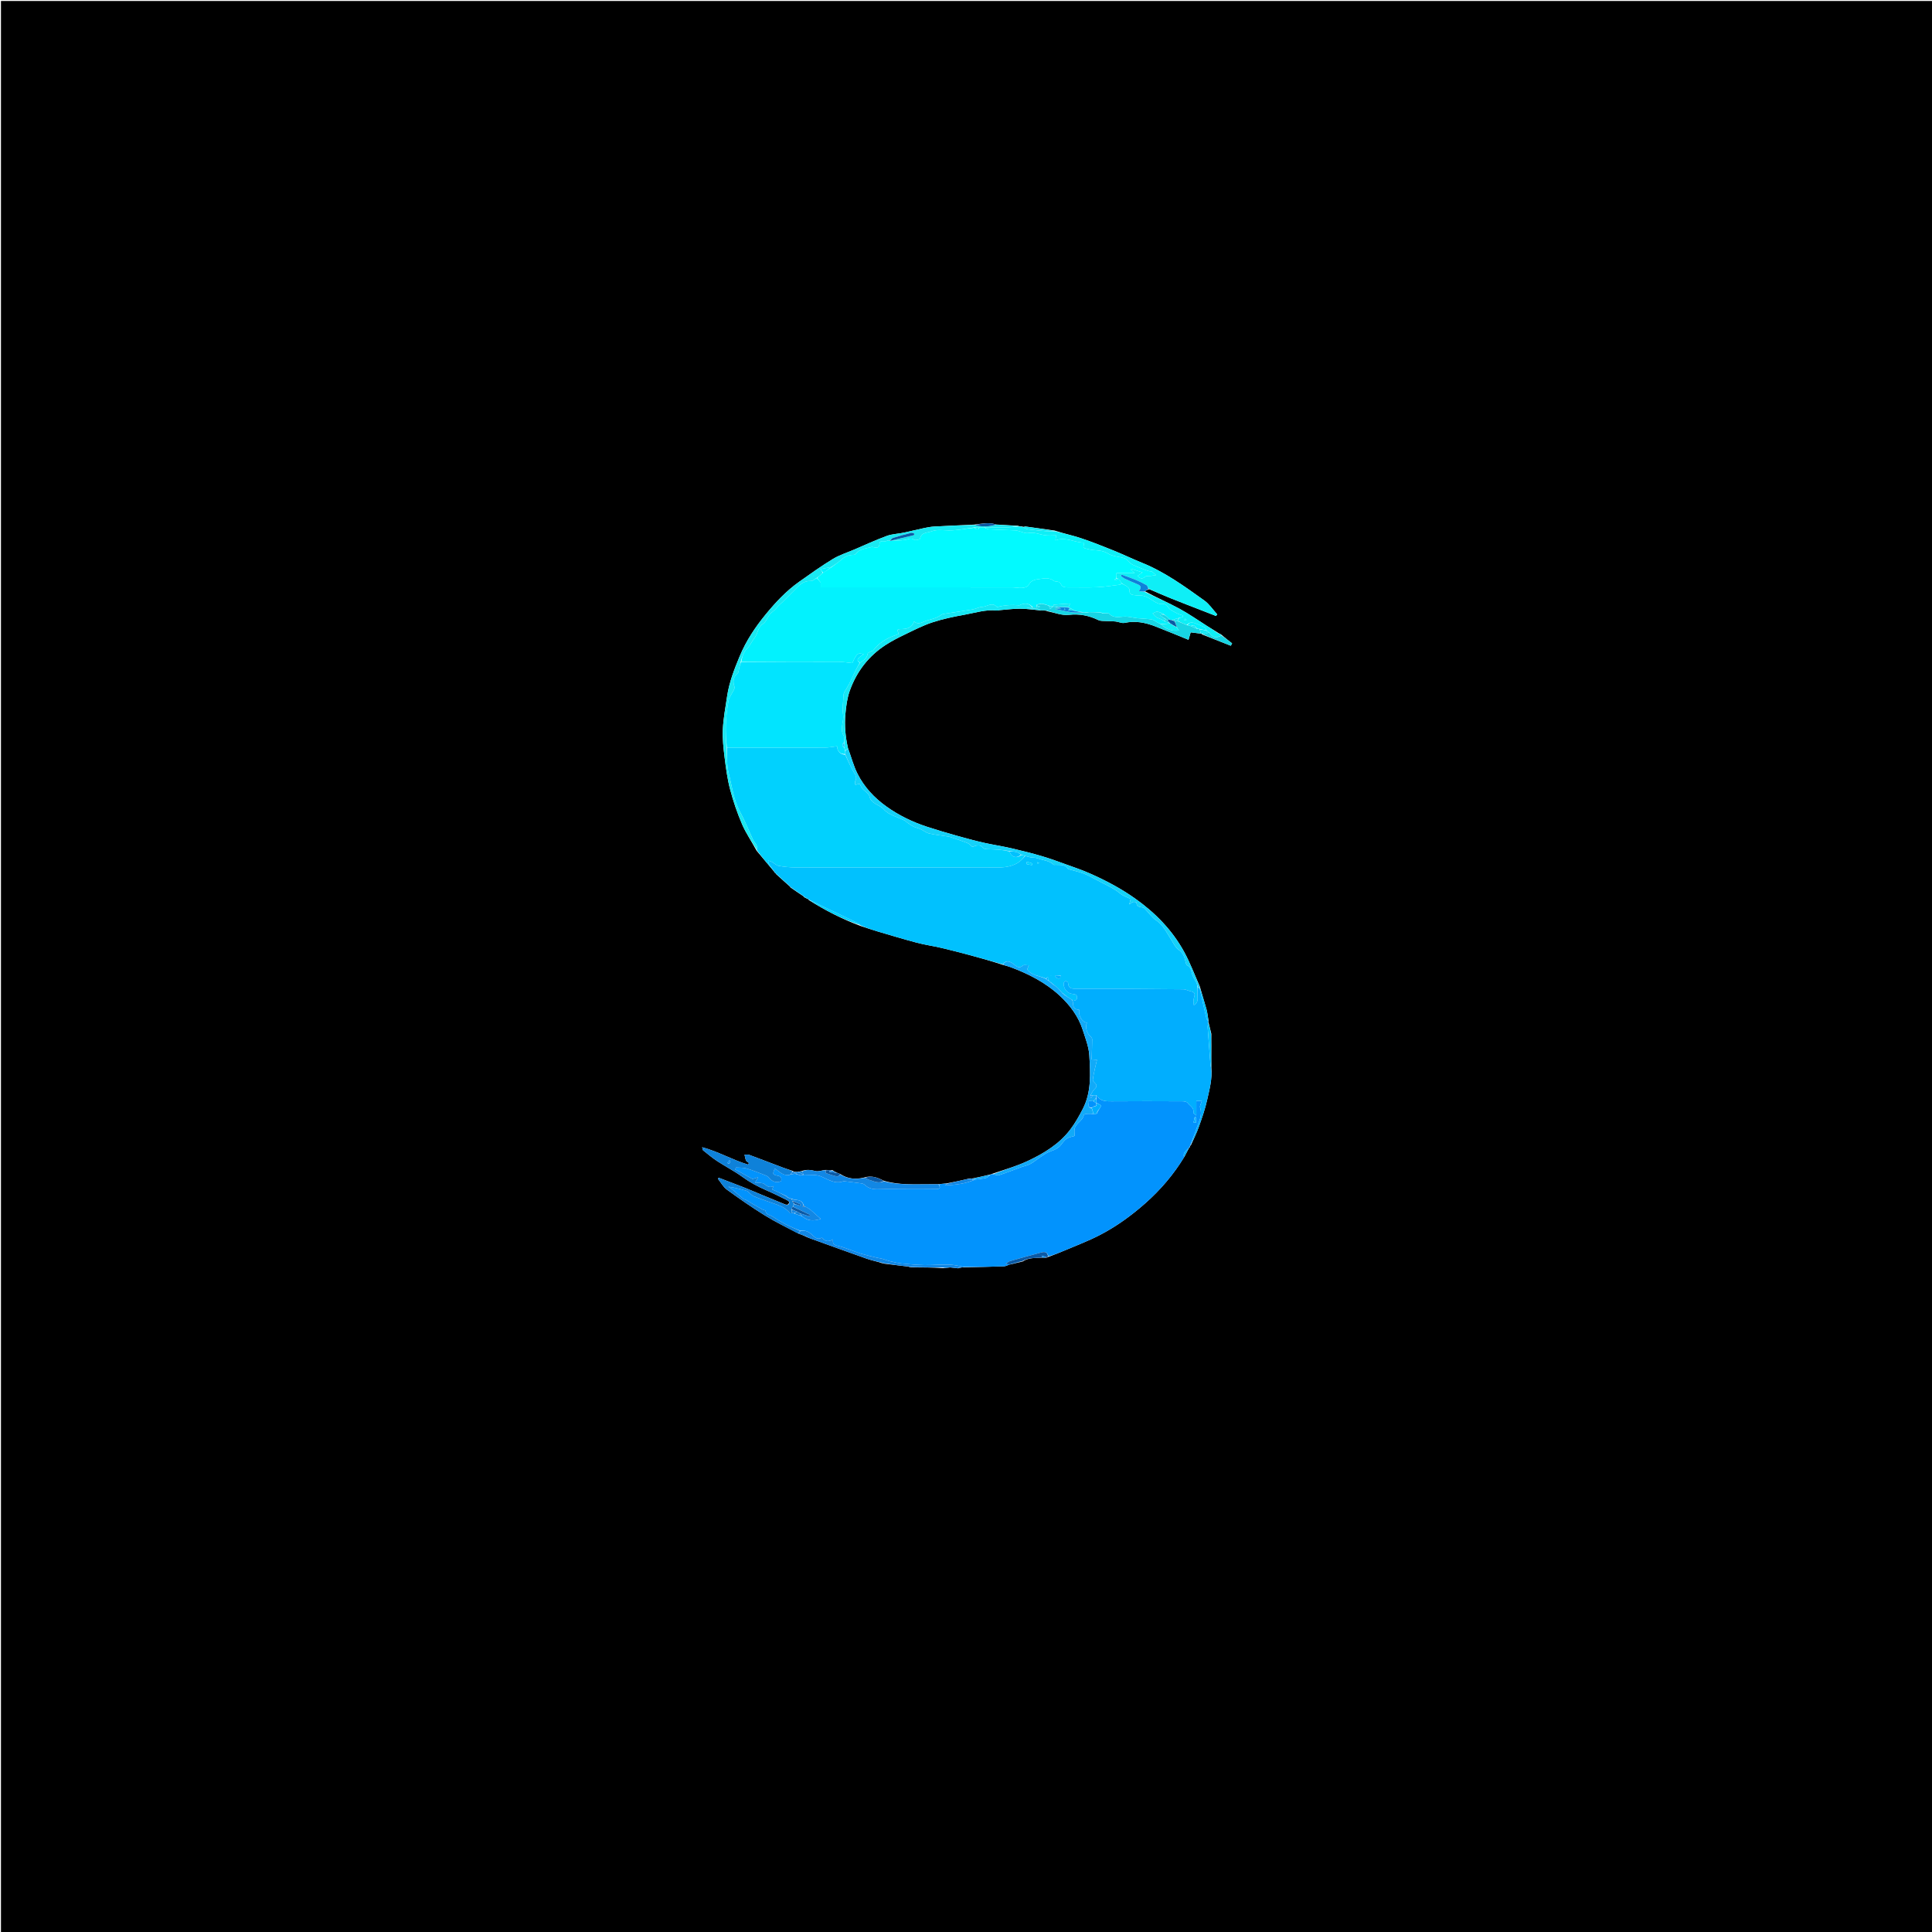 <svg version="1.1" id="Layer_1" xmlns="http://www.w3.org/2000/svg" xmlns:xlink="http://www.w3.org/1999/xlink" x="0px" y="0px"
	 width="100%" viewBox="0 0 2000 2000" enable-background="new 0 0 2000 2000" xml:space="preserve">
<path fill="#00000000" opacity="1" stroke="none" 
	d="
M1321,2001 
	C880.667,2001 440.833,2001 1,2001 
	C1,1334.333 1,667.667 1,1 
	C667.667,1 1334.333,1 2001,1 
	C2001,667.667 2001,1334.333 2001,2001 
	C1774.5,2001 1548,2001 1321,2001 
M822.377,1213.009 
	C821.978,1212.968 821.58,1212.927 820.821,1212.195 
	C817.301,1211.01 813.742,1209.929 810.267,1208.622 
	C798.701,1204.27 787.186,1199.784 775.594,1195.503 
	C774.149,1194.97 772.363,1195.36 770.734,1195.323 
	C771.238,1197.394 771.491,1199.576 772.345,1201.49 
	C772.802,1202.514 774.296,1203.075 775.322,1203.844 
	C775.036,1204.43 774.749,1205.016 774.462,1205.602 
	C758.562,1200.877 743.945,1192.237 726.899,1187.592 
	C727.477,1189.676 727.445,1190.529 727.841,1190.839 
	C732.655,1194.621 737.33,1198.631 742.437,1201.978 
	C750.979,1207.575 760.171,1212.236 768.409,1218.226 
	C776.234,1223.917 784.532,1228.392 793.343,1232.201 
	C800.362,1235.235 807.231,1238.633 814.063,1242.075 
	C815.955,1243.028 818.71,1244.264 815.335,1247.071 
	C814.894,1247.108 814.454,1247.145 813.23,1246.99 
	C805.031,1243.633 796.824,1240.292 788.634,1236.913 
	C782.818,1234.513 777.063,1231.962 771.211,1229.655 
	C762.148,1226.08 753.025,1222.655 743.928,1219.167 
	C743.703,1219.57 743.478,1219.974 743.253,1220.377 
	C746.273,1224.129 748.667,1228.743 752.428,1231.477 
	C765.193,1240.754 778.176,1249.794 791.585,1258.101 
	C802.693,1264.982 814.522,1270.7 826.765,1277.02 
	C829.46,1278.027 832.155,1279.034 835.072,1280.505 
	C835.368,1280.617 835.665,1280.73 836.634,1281.182 
	C837.683,1281.58 838.726,1281.993 839.781,1282.373 
	C858.99,1289.296 878.167,1296.31 897.434,1303.069 
	C902.455,1304.83 907.756,1305.795 913.211,1307.669 
	C913.801,1307.722 914.391,1307.775 915.733,1308.198 
	C923.168,1309.086 930.603,1309.975 938.496,1310.966 
	C938.496,1310.966 938.956,1310.871 939.606,1311.025 
	C940.052,1311.036 940.497,1311.046 941.281,1311.558 
	C941.856,1311.645 942.431,1311.733 943.927,1311.963 
	C954.556,1312.004 965.184,1312.045 976.231,1312.79 
	C978.544,1312.548 980.858,1312.307 983.996,1312.03 
	C986.377,1312.282 988.758,1312.534 991.852,1312.958 
	C992.954,1312.655 994.056,1312.352 995.878,1312.047 
	C996.592,1311.983 997.306,1311.919 998.95,1311.961 
	C1012.422,1311.625 1025.896,1311.361 1039.362,1310.873 
	C1041.308,1310.803 1043.215,1309.664 1045.032,1308.969 
	C1045.032,1308.969 1044.971,1309.073 1045.853,1308.982 
	C1049.876,1307.955 1053.898,1306.928 1058.661,1305.895 
	C1064.896,1301.698 1072.094,1302.372 1079.83,1301.918 
	C1080.863,1301.902 1081.895,1301.887 1083.532,1301.948 
	C1084.036,1301.609 1084.54,1301.271 1085.815,1300.956 
	C1090.031,1299.304 1094.292,1297.757 1098.455,1295.98 
	C1111.988,1290.203 1125.878,1285.095 1138.899,1278.324 
	C1155.826,1269.523 1171.347,1258.247 1185.619,1245.615 
	C1201.283,1231.75 1214.912,1215.93 1226.145,1197.312 
	C1227.798,1194.227 1229.452,1191.142 1231.033,1188.031 
	C1231.033,1188.031 1231.059,1188.103 1231.628,1187.82 
	C1231.797,1187.214 1231.966,1186.609 1232.044,1186.017 
	C1232.044,1186.017 1232.061,1186.108 1232.712,1185.785 
	C1235.515,1179.382 1238.704,1173.114 1241.029,1166.542 
	C1244.311,1157.268 1247.594,1147.909 1249.698,1138.327 
	C1252.026,1127.725 1255.052,1117.08 1253.976,1105.048 
	C1253.928,1097.694 1253.881,1090.34 1253.985,1082.079 
	C1253.933,1078.391 1253.882,1074.703 1253.983,1070.221 
	C1253.022,1066.439 1252.061,1062.656 1251.029,1058.251 
	C1250.969,1057.84 1250.91,1057.429 1250.984,1056.172 
	C1250.32,1052.354 1249.953,1048.454 1248.93,1044.734 
	C1246.821,1037.065 1244.362,1029.492 1242.001,1021.087 
	C1236.695,1009.216 1232.133,996.94 1225.925,985.562 
	C1213.556,962.892 1195.845,944.825 1174.8,929.959 
	C1160.152,919.61 1144.372,911.288 1128.012,904.085 
	C1120.175,900.635 1112.027,897.874 1103.957,894.974 
	C1095.467,891.923 1086.996,888.761 1078.347,886.228 
	C1067.922,883.174 1057.367,880.514 1046.776,878.088 
	C1037.112,875.874 1027.273,874.425 1017.607,872.22 
	C1008.324,870.103 999.124,867.584 989.958,864.99 
	C979.9,862.144 969.859,859.207 959.925,855.959 
	C944.757,850.999 930.48,844.127 917.479,834.797 
	C904.936,825.796 894.543,814.661 887.642,800.885 
	C883.526,792.668 881.186,783.561 877.721,774.178 
	C875.106,762.581 874.09,750.793 875.169,739.006 
	C875.906,730.951 876.965,722.655 879.66,715.102 
	C886.763,695.188 899.193,678.992 917.111,667.466 
	C923.325,663.469 929.964,660.065 936.636,656.865 
	C946.02,652.365 955.352,647.506 965.19,644.276 
	C976.029,640.717 987.333,638.358 998.589,636.346 
	C1009.624,634.375 1020.505,630.742 1031.988,631.997 
	C1032.931,632.1 1033.919,631.691 1034.893,631.615 
	C1041.942,631.062 1048.995,630.089 1056.043,630.122 
	C1063.037,630.155 1070.026,631.209 1077.759,631.982 
	C1078.515,631.935 1079.271,631.887 1080.805,631.98 
	C1081.854,632.04 1082.904,632.1 1084.362,632.8 
	C1091.689,634.173 1099.211,637.303 1106.297,636.512 
	C1117.405,635.273 1127.258,637.156 1136.986,641.908 
	C1138.237,642.519 1139.775,642.697 1141.197,642.775 
	C1145.674,643.02 1150.173,642.953 1154.635,643.336 
	C1157.854,643.613 1161.251,645.442 1164.18,644.802 
	C1175.152,642.407 1185.48,644.421 1195.587,648.302 
	C1207.026,652.695 1218.324,657.455 1230.331,662.318 
	C1231.115,659.627 1231.767,657.391 1232.582,654.594 
	C1235.97,655.009 1239.486,655.44 1243.477,655.997 
	C1243.477,655.997 1243.954,656.113 1244.298,656.743 
	C1254.236,660.652 1264.175,664.56 1274.114,668.469 
	C1274.568,667.653 1275.021,666.838 1275.475,666.022 
	C1271.913,663.232 1268.352,660.443 1264.72,657.343 
	C1264.72,657.343 1264.418,657.242 1264.045,656.721 
	C1262.706,656.12 1261.368,655.519 1259.712,654.295 
	C1256.309,652.191 1252.891,650.111 1249.506,647.979 
	C1240.036,642.014 1230.867,635.495 1221.044,630.186 
	C1209.297,623.837 1196.995,618.514 1185.056,612.01 
	C1186.327,611.282 1187.598,610.554 1189.666,609.917 
	C1197.088,613.066 1204.464,616.331 1211.944,619.337 
	C1222.652,623.642 1233.436,627.758 1244.188,631.954 
	C1249.058,633.855 1253.93,635.754 1258.801,637.654 
	C1259.216,637.094 1259.631,636.533 1260.046,635.973 
	C1255.62,631.127 1251.872,625.332 1246.65,621.601 
	C1226.187,606.982 1205.813,592.119 1182.217,582.594 
	C1172.401,578.632 1162.859,573.99 1153.045,570.022 
	C1141.834,565.49 1130.578,561.011 1119.118,557.178 
	C1110.3,554.229 1101.136,552.314 1091.747,549.225 
	C1081.822,547.859 1071.897,546.493 1061.259,544.992 
	C1060.637,545.226 1060.014,545.46 1059.228,545.372 
	C1059.228,545.372 1058.868,545.35 1058.27,545.017 
	C1056.89,544.991 1055.509,544.966 1053.686,544.241 
	C1046.386,543.882 1039.086,543.523 1031.032,542.948 
	C1023.73,540.334 1016.469,542.14 1008.246,543.086 
	C994.555,543.735 980.86,544.317 967.176,545.08 
	C963.766,545.27 960.353,545.872 957.005,546.583 
	C949.844,548.104 942.748,549.929 935.582,551.423 
	C929.719,552.646 923.497,552.76 917.96,554.797 
	C906.474,559.023 895.328,564.178 884.06,568.994 
	C876.656,572.158 868.813,574.624 862.001,578.772 
	C850.081,586.03 838.689,594.181 827.285,602.254 
	C813.915,611.721 802.777,623.654 792.485,636.228 
	C781.69,649.417 772.265,663.556 765.658,679.509 
	C760.119,692.884 754.855,706.268 752.722,720.653 
	C751.026,732.092 748.844,743.534 748.277,755.044 
	C747.803,764.678 748.925,774.464 750.118,784.086 
	C751.494,795.175 752.944,806.365 755.79,817.134 
	C759.045,829.45 763.197,841.64 768.23,853.338 
	C772.219,862.612 778.124,871.061 783.179,880.579 
	C789.435,888.079 795.691,895.579 801.978,903.015 
	C801.978,903.015 801.909,903.028 802.086,903.537 
	C802.382,903.723 802.679,903.908 802.984,904.025 
	C802.984,904.025 802.92,904.052 803.187,904.668 
	C808.112,909.131 813.037,913.594 817.997,918.001 
	C817.997,918.001 817.944,918.039 818.257,918.653 
	C822.818,921.8 827.378,924.947 831.986,928.017 
	C831.986,928.017 831.91,928.066 832.22,928.677 
	C833.797,929.487 835.374,930.296 836.992,931.024 
	C836.992,931.024 836.919,931.079 837.208,931.716 
	C854.202,942.383 871.936,951.545 891.337,958.736 
	C897.133,960.597 902.895,962.575 908.733,964.296 
	C922.2,968.266 935.644,972.34 949.216,975.922 
	C957.506,978.111 966.059,979.282 974.417,981.241 
	C984.618,983.633 994.766,986.268 1004.885,988.99 
	C1015.947,991.964 1026.949,995.158 1038.362,998.895 
	C1040.84,999.611 1043.376,1000.171 1045.787,1001.068 
	C1064.472,1008.014 1082.125,1016.966 1096.854,1030.556 
	C1107.598,1040.469 1116.367,1052.14 1120.892,1066.323 
	C1123.64,1074.933 1127.153,1083.694 1127.662,1092.54 
	C1128.74,1111.295 1129.979,1130.459 1120.872,1148.016 
	C1117.005,1155.473 1112.846,1162.93 1107.752,1169.568 
	C1096.309,1184.479 1080.498,1194.061 1063.842,1201.859 
	C1052.343,1207.243 1039.995,1210.814 1027.343,1215.032 
	C1026.547,1215.425 1025.751,1215.817 1024.163,1216.079 
	C1018.446,1217.44 1012.728,1218.8 1006.275,1220.02 
	C1005.53,1220.073 1004.786,1220.126 1003.243,1220.029 
	C1002.016,1220.334 1000.795,1220.662 999.562,1220.941 
	C993.363,1222.344 987.16,1223.734 980.088,1225.016 
	C977.339,1225.32 974.59,1225.624 971.055,1225.904 
	C968.248,1225.918 965.441,1225.951 962.634,1225.942 
	C946.701,1225.896 930.692,1227.016 914.697,1222.228 
	C908.472,1218.953 902.119,1216.503 894.123,1219.087 
	C885.683,1221.091 877.586,1220.493 869.773,1215.313 
	C868.814,1214.936 867.856,1214.56 866.278,1213.916 
	C864.869,1213.261 863.46,1212.605 861.605,1211.251 
	C859.352,1211.241 857.098,1211.231 854.071,1211.136 
	C850.759,1211.593 847.185,1213.058 844.193,1212.281 
	C839.251,1210.998 834.747,1210.399 829.787,1212.348 
	C828.821,1212.502 827.856,1212.656 826.183,1212.981 
	C825.46,1213.038 824.737,1213.096 823.491,1213.025 
	C823.316,1213.062 823.14,1213.099 822.377,1213.009 
z"/>
<path fill="#0293FD" opacity="1" stroke="none" 
	d="
M1024.956,1216.21 
	C1025.751,1215.817 1026.547,1215.425 1027.824,1215.449 
	C1030.331,1216.121 1032.591,1217.084 1034.344,1216.508 
	C1042.027,1213.982 1049.556,1210.988 1057.158,1208.212 
	C1060.44,1207.015 1064.065,1206.442 1067.003,1204.692 
	C1072.276,1201.552 1076.963,1197.427 1082.238,1194.292 
	C1087.59,1191.111 1094.396,1190.539 1098.483,1184.994 
	C1100.194,1182.673 1102.012,1180.174 1104.362,1178.656 
	C1106.705,1177.143 1109.776,1176.757 1112.399,1175.917 
	C1112.399,1173.364 1111.968,1170.768 1112.485,1168.377 
	C1113.751,1162.519 1120.99,1160.457 1121.937,1154.168 
	C1122.016,1153.643 1123.915,1153.152 1125,1153.068 
	C1127.319,1152.888 1129.659,1152.986 1132.2,1153.184 
	C1133.275,1153.254 1134.14,1153.113 1135.339,1152.871 
	C1136.106,1151.517 1136.538,1150.262 1137.354,1148.974 
	C1138.422,1147.402 1140.056,1145.326 1139.562,1144.451 
	C1138.846,1143.181 1136.593,1142.778 1134.998,1141.586 
	C1134.995,1139.772 1134.99,1138.376 1134.989,1136.608 
	C1134.99,1135.49 1134.988,1134.745 1135.32,1134.086 
	C1139.094,1140.081 1144.609,1140.142 1150.609,1140.089 
	C1174.917,1139.875 1199.228,1139.965 1223.538,1140.068 
	C1225.539,1140.076 1228.407,1140.372 1229.363,1141.657 
	C1231.674,1144.765 1236.37,1146.669 1235.35,1151.86 
	C1235.248,1152.377 1236.725,1153.205 1238.43,1154.771 
	C1238.43,1148.884 1238.43,1144.265 1238.43,1139.692 
	C1240.783,1139.692 1242.542,1139.692 1244.141,1139.692 
	C1243.452,1142.109 1241.728,1144.737 1242.343,1146.591 
	C1244.926,1154.379 1241.24,1160.87 1238.87,1167.653 
	C1236.707,1173.842 1234.339,1179.959 1232.061,1186.108 
	C1232.061,1186.108 1232.044,1186.017 1231.856,1186.211 
	C1231.465,1186.971 1231.262,1187.537 1231.059,1188.103 
	C1231.059,1188.103 1231.033,1188.031 1230.729,1188.105 
	C1228.298,1191.153 1223.986,1193.098 1225.827,1197.94 
	C1214.912,1215.93 1201.283,1231.75 1185.619,1245.615 
	C1171.347,1258.247 1155.826,1269.523 1138.899,1278.324 
	C1125.878,1285.095 1111.988,1290.203 1098.455,1295.98 
	C1094.292,1297.757 1090.031,1299.304 1085.304,1300.591 
	C1084.225,1295.538 1080.92,1295.764 1077.724,1296.609 
	C1066.916,1299.468 1056.146,1302.48 1045.397,1305.557 
	C1044.084,1305.933 1042.986,1307.061 1041.061,1308.314 
	C1042.989,1308.647 1044.065,1308.833 1045.141,1309.019 
	C1043.215,1309.664 1041.308,1310.803 1039.362,1310.873 
	C1025.896,1311.361 1012.422,1311.625 998.386,1311.624 
	C992.668,1310.53 987.526,1309.26 982.357,1309.135 
	C973.758,1308.928 965.135,1309.749 956.532,1309.587 
	C948.776,1309.441 941.02,1308.709 933.293,1307.937 
	C929.382,1307.545 925.507,1306.62 921.673,1305.698 
	C918.77,1305 915.975,1303.86 913.097,1303.044 
	C911.521,1302.597 909.853,1302.485 908.257,1302.098 
	C902.718,1300.754 897.149,1299.505 891.676,1297.927 
	C887.764,1296.8 884.003,1295.16 880.148,1293.826 
	C876.294,1292.492 872.479,1290.911 868.513,1290.074 
	C864.69,1289.267 861.358,1288.583 862.408,1282.955 
	C858.069,1285.477 854.56,1285.568 851.65,1281.869 
	C851.398,1281.548 850.63,1281.248 850.344,1281.398 
	C845.373,1284.004 842.764,1279.966 839.798,1277.492 
	C836.53,1274.766 833.097,1273.294 828.459,1274.136 
	C823.209,1271.939 818.232,1269.977 813.505,1267.532 
	C808.623,1265.006 803.867,1262.187 799.285,1259.151 
	C796.871,1257.552 792.797,1257.772 792.486,1253.403 
	C792.448,1252.87 790.263,1252.596 789.176,1252.01 
	C786.115,1250.361 783.088,1248.644 780.083,1246.892 
	C777.37,1245.309 774.726,1243.608 772.005,1242.04 
	C771.322,1241.647 770.275,1241.784 769.706,1241.307 
	C765.863,1238.087 762.134,1234.731 758.301,1231.498 
	C756.971,1230.376 755.452,1229.478 754.019,1228.478 
	C760.949,1229.38 767.304,1231.144 773.65,1232.937 
	C773.934,1233.017 774.135,1233.375 774.39,1233.585 
	C776.323,1235.182 778.031,1237.302 780.242,1238.263 
	C785.521,1240.559 791.045,1242.287 796.456,1244.284 
	C804.146,1247.121 812.457,1248.816 817.853,1255.928 
	C818.102,1256.257 819.234,1255.917 820.311,1255.915 
	C821.144,1255.932 821.621,1255.922 822.313,1256.192 
	C824.978,1257.273 827.427,1258.073 830.23,1258.956 
	C835.951,1264.094 842.066,1264.186 849.682,1261.777 
	C848.129,1260.465 847.226,1259.738 846.362,1258.965 
	C843.942,1256.798 841.619,1254.513 839.099,1252.471 
	C837.489,1251.167 835.596,1250.212 833.564,1249.035 
	C832.863,1248.655 832.428,1248.34 831.943,1247.692 
	C830.185,1240.996 824.077,1242.889 819.634,1240.989 
	C818.187,1240.65 817.087,1240.334 815.919,1239.709 
	C815.203,1238.972 814.555,1238.541 813.621,1237.918 
	C808.718,1235.583 804.101,1233.44 799.432,1231.272 
	C799.74,1230.426 800.217,1229.112 800.695,1227.798 
	C796.355,1230.072 794.157,1227.866 791.175,1225.696 
	C789.028,1224.133 785.336,1224.692 781.694,1224.222 
	C783.075,1221.774 783.656,1220.745 784.827,1218.67 
	C781.938,1219.599 780.149,1220.175 779.036,1220.533 
	C772.76,1217.078 766.95,1213.879 761.14,1210.68 
	C761.371,1209.975 761.603,1209.271 761.835,1208.566 
	C765.482,1208.848 769.307,1208.528 772.74,1209.539 
	C779.403,1211.5 785.865,1214.159 792.364,1216.649 
	C793.688,1217.156 795.099,1217.954 795.972,1219.023 
	C799.384,1223.202 803.378,1224.898 808.643,1222.758 
	C809.587,1219.109 808.032,1217.517 804.515,1217.006 
	C803.057,1216.794 800.706,1215.944 800.548,1215.065 
	C800.27,1213.506 801.356,1211.702 802.018,1209.514 
	C807.434,1213.207 811.42,1218.149 818.389,1215.895 
	C819.837,1215.662 820.936,1215.398 822.35,1215.12 
	C823.086,1215.126 823.506,1215.146 824.182,1215.371 
	C825.288,1215.738 826.138,1215.9 827.118,1216.238 
	C827.444,1216.632 827.676,1216.804 828.305,1216.94 
	C829.796,1216.661 830.925,1216.372 832.496,1216.069 
	C838.446,1216.479 844.438,1215.675 849.349,1217.612 
	C857.118,1220.677 864.019,1226.176 873.119,1222.839 
	C873.547,1222.683 874.098,1222.815 874.585,1222.874 
	C880.349,1223.579 886.12,1224.233 891.867,1225.06 
	C893.081,1225.235 894.445,1225.799 895.324,1226.626 
	C899.199,1230.274 903.679,1231.229 908.928,1231.076 
	C919.682,1230.763 930.453,1231.034 941.216,1231.032 
	C950.542,1231.031 959.869,1231.063 969.193,1230.926 
	C973.223,1230.866 973.849,1229.494 971.841,1225.928 
	C974.59,1225.624 977.339,1225.32 980.335,1225.264 
	C980.175,1225.792 979.77,1226.074 978.254,1227.125 
	C989.562,1226.48 999.543,1225.48 1009.374,1221.081 
	C1013.527,1220.532 1017.291,1220.271 1020.901,1219.382 
	C1022.421,1219.008 1023.614,1217.307 1024.956,1216.21 
M1236.766,1156.438 
	C1236.359,1158.299 1235.951,1160.16 1235.544,1162.021 
	C1236.414,1162.133 1237.285,1162.244 1238.155,1162.356 
	C1238.094,1160.425 1238.037,1158.493 1237.952,1156.563 
	C1237.949,1156.493 1237.67,1156.435 1236.766,1156.438 
z"/>
<path fill="#01C1FE" opacity="1" stroke="none" 
	d="
M1037.978,998.256 
	C1026.949,995.158 1015.947,991.964 1004.885,988.99 
	C994.766,986.268 984.618,983.633 974.417,981.241 
	C966.059,979.282 957.506,978.111 949.216,975.922 
	C935.644,972.34 922.2,968.266 908.733,964.296 
	C902.895,962.575 897.133,960.597 891.064,958.065 
	C889.715,956.708 888.697,955.901 887.555,955.354 
	C874.767,949.231 861.955,943.156 849.16,937.047 
	C845.064,935.091 840.998,933.07 836.919,931.079 
	C836.919,931.079 836.992,931.024 836.82,930.75 
	C835.068,929.672 833.489,928.869 831.91,928.066 
	C831.91,928.066 831.986,928.017 831.922,927.704 
	C827.22,924.273 822.582,921.156 817.944,918.039 
	C817.944,918.039 817.997,918.001 817.934,917.685 
	C812.887,912.93 807.903,908.491 802.92,904.052 
	C802.92,904.052 802.984,904.025 802.836,903.85 
	C802.428,903.459 802.168,903.244 801.909,903.028 
	C801.909,903.028 801.978,903.015 801.959,902.685 
	C799.975,899.744 797.896,897.208 796.101,894.485 
	C795.431,893.469 795.421,892.017 795.111,890.764 
	C796.441,891.263 797.851,891.616 799.084,892.293 
	C801.461,893.597 803.591,895.878 806.083,896.333 
	C811.655,897.352 817.385,897.926 823.052,897.935 
	C889.351,898.037 955.649,898.061 1021.948,897.932 
	C1031.601,897.914 1041.224,899.079 1050.804,894.707 
	C1055.527,892.551 1058.19,889.575 1061.362,886.064 
	C1063.416,886.606 1065.088,887.219 1066.813,887.523 
	C1069.326,887.965 1072.063,887.705 1074.375,888.597 
	C1079.832,890.704 1086.164,890.696 1090.692,895.16 
	C1091.021,895.485 1091.915,895.234 1092.546,895.257 
	C1097.699,895.449 1103.223,894.654 1105.745,899.701 
	C1111.515,901.299 1116.728,902.395 1121.674,904.218 
	C1125.937,905.79 1129.978,908.04 1133.971,910.254 
	C1142.569,915.019 1151.82,918.577 1159.578,924.932 
	C1162.688,927.479 1166.821,928.779 1170.501,930.653 
	C1170.092,932.153 1169.689,933.63 1168.982,936.225 
	C1171.005,934.965 1171.98,934.006 1173.113,933.753 
	C1174.199,933.511 1176.477,934 1176.477,934.17 
	C1176.483,938.934 1179.859,938.922 1183.21,939.468 
	C1184.444,939.669 1185.509,941.239 1186.538,942.294 
	C1189.877,945.713 1192.674,949.936 1196.574,952.474 
	C1204.133,957.394 1207.522,965.171 1212.096,972.217 
	C1214.607,976.086 1216.66,980.839 1220.228,983.288 
	C1224.667,986.334 1226.011,990.176 1227.087,994.73 
	C1227.463,996.319 1227.798,998.685 1228.876,999.209 
	C1233.577,1001.497 1233.095,1006.192 1234.65,1009.965 
	C1235.646,1012.381 1237.242,1014.542 1238.361,1016.915 
	C1239.107,1018.499 1239.487,1020.255 1239.693,1022.05 
	C1239.455,1025.292 1239.451,1028.427 1239.682,1031.544 
	C1239.948,1035.146 1239.859,1038.511 1235.846,1040.562 
	C1235.381,1037.783 1235.28,1035.028 1236.092,1032.577 
	C1237.182,1029.289 1237.112,1027.194 1233.198,1026.367 
	C1230.348,1025.765 1227.581,1024.126 1224.766,1024.1 
	C1187.817,1023.755 1150.865,1023.463 1113.916,1023.599 
	C1108.718,1023.619 1105.938,1022.918 1105.659,1017.339 
	C1105.621,1016.587 1103.825,1015.923 1102.842,1015.218 
	C1102.257,1016.079 1101.212,1016.914 1101.16,1017.806 
	C1100.817,1023.675 1104.847,1028.474 1110.608,1028.955 
	C1113.361,1029.185 1115.224,1029.949 1114.893,1033.061 
	C1114.509,1036.678 1111.995,1035.297 1109.618,1034.996 
	C1106.838,1033.317 1104.421,1031.656 1101.996,1029.691 
	C1101.325,1028.917 1100.662,1028.448 1099.654,1027.919 
	C1097.899,1026.164 1096.623,1024.33 1095.041,1022.815 
	C1093.527,1021.367 1091.696,1020.25 1089.932,1018.687 
	C1089.236,1017.926 1088.612,1017.466 1087.725,1016.86 
	C1086.64,1016.144 1085.817,1015.573 1085.045,1014.677 
	C1085.015,1013.363 1084.934,1012.374 1084.854,1011.385 
	C1084.234,1011.922 1083.615,1012.459 1082.615,1012.969 
	C1075.806,1009.956 1067.843,1010.069 1063.328,1003.453 
	C1063.799,1002.331 1064.311,1001.109 1065.074,999.291 
	C1062.501,999.291 1060.066,998.543 1059.076,999.422 
	C1055.025,1003.015 1052.555,1000.624 1049.308,998.108 
	C1044.136,994.1 1041.02,994.429 1037.978,998.256 
M1098.135,1010.005 
	C1096.294,1009.914 1094.453,1009.823 1092.611,1009.732 
	C1092.634,1010.296 1092.658,1010.859 1092.681,1011.422 
	C1094.718,1012.552 1096.852,1014.933 1098.135,1010.005 
M1063.024,892.086 
	C1062.985,892.954 1062.756,894.53 1062.937,894.579 
	C1064.68,895.046 1066.492,895.257 1068.284,895.54 
	C1068.425,894.964 1068.567,894.389 1068.708,893.813 
	C1067.049,893.217 1065.391,892.622 1063.024,892.086 
M1075.701,893.402 
	C1075.12,893.1 1074.538,892.797 1073.957,892.495 
	C1073.872,892.911 1073.786,893.328 1073.701,893.745 
	C1074.334,893.816 1074.967,893.886 1075.701,893.402 
M1087.592,1009.777 
	C1087.832,1009.946 1088.073,1010.116 1088.313,1010.285 
	C1088.16,1010.034 1088.006,1009.784 1087.592,1009.777 
z"/>
<path fill="#01D1FE" opacity="1" stroke="none" 
	d="
M1061.005,885.997 
	C1058.19,889.575 1055.527,892.551 1050.804,894.707 
	C1041.224,899.079 1031.601,897.914 1021.948,897.932 
	C955.649,898.061 889.351,898.037 823.052,897.935 
	C817.385,897.926 811.655,897.352 806.083,896.333 
	C803.591,895.878 801.461,893.597 799.084,892.293 
	C797.851,891.616 796.441,891.263 795.111,890.764 
	C795.421,892.017 795.431,893.469 796.101,894.485 
	C797.896,897.208 799.975,899.744 801.944,902.717 
	C795.691,895.579 789.435,888.079 783.446,880.055 
	C783.573,877.973 783.811,876.243 783.2,874.896 
	C782.336,872.991 780.564,871.502 779.671,869.604 
	C775.122,859.932 771.256,849.899 766.154,840.535 
	C759.244,827.853 757.692,813.719 754.287,800.146 
	C752.183,791.762 752.658,782.731 752.447,773.994 
	C786.542,773.999 820.165,774.048 853.788,773.937 
	C857.918,773.923 862.045,773.049 866.539,772.531 
	C866.734,777.082 868.998,780.836 875.007,781.38 
	C877.721,787.287 880.247,792.909 883.202,798.296 
	C885.034,801.637 887.725,804.497 885.262,808.71 
	C884.754,809.579 885.357,811.097 885.46,812.465 
	C887.352,811.978 888.721,811.625 889.992,811.298 
	C890.964,813.168 891.532,814.979 892.67,816.3 
	C895.084,819.104 899.397,821.3 900.074,824.375 
	C901.89,832.63 910.491,832.666 914.988,837.924 
	C919.944,843.718 929.291,845.741 936.686,849.484 
	C937.673,849.984 938.365,851.038 939.307,851.665 
	C941.535,853.147 943.737,854.721 946.13,855.889 
	C948.185,856.891 950.581,857.184 952.662,858.144 
	C955.802,859.593 958.634,862.068 961.893,862.823 
	C968.44,864.338 975.189,864.977 981.851,866.004 
	C982.653,866.128 983.446,866.371 984.217,866.636 
	C989.39,868.411 994.588,870.12 999.706,872.042 
	C1001.523,872.724 1003.582,873.578 1004.737,874.999 
	C1006.233,876.838 1006.838,876.848 1009.052,875.805 
	C1011.07,874.854 1015.489,874.951 1016.243,876.183 
	C1017.95,878.97 1020.04,879.001 1022.479,879.111 
	C1026.091,879.276 1029.718,879.217 1033.315,879.522 
	C1037.225,879.854 1041.109,880.494 1045.021,881.38 
	C1046.905,887.498 1052.558,889.036 1057.356,885.069 
	C1058.798,885.412 1059.902,885.705 1061.005,885.997 
z"/>
<path fill="#01AEFE" opacity="1" stroke="none" 
	d="
M1109.981,1035.015 
	C1111.995,1035.297 1114.509,1036.678 1114.893,1033.061 
	C1115.224,1029.949 1113.361,1029.185 1110.608,1028.955 
	C1104.847,1028.474 1100.817,1023.675 1101.16,1017.806 
	C1101.212,1016.914 1102.257,1016.079 1102.842,1015.218 
	C1103.825,1015.923 1105.621,1016.587 1105.659,1017.339 
	C1105.938,1022.918 1108.718,1023.619 1113.916,1023.599 
	C1150.865,1023.463 1187.817,1023.755 1224.766,1024.1 
	C1227.581,1024.126 1230.348,1025.765 1233.198,1026.367 
	C1237.112,1027.194 1237.182,1029.289 1236.092,1032.577 
	C1235.28,1035.028 1235.381,1037.783 1235.846,1040.562 
	C1239.859,1038.511 1239.948,1035.146 1239.682,1031.544 
	C1239.451,1028.427 1239.455,1025.292 1239.941,1022.189 
	C1241.014,1022.502 1241.502,1022.791 1241.993,1023.481 
	C1244.295,1034.063 1246.559,1044.253 1248.951,1054.413 
	C1249.178,1055.377 1250.198,1056.154 1250.85,1057.018 
	C1250.91,1057.429 1250.969,1057.84 1250.812,1058.873 
	C1250.436,1060.78 1250.061,1062.08 1250.151,1063.348 
	C1251.058,1076.13 1252.025,1088.909 1253.025,1101.684 
	C1253.138,1103.125 1253.557,1104.543 1253.834,1105.972 
	C1255.052,1117.08 1252.026,1127.725 1249.698,1138.327 
	C1247.594,1147.909 1244.311,1157.268 1241.029,1166.542 
	C1238.704,1173.114 1235.515,1179.382 1232.386,1185.947 
	C1234.339,1179.959 1236.707,1173.842 1238.87,1167.653 
	C1241.24,1160.87 1244.926,1154.379 1242.343,1146.591 
	C1241.728,1144.737 1243.452,1142.109 1244.141,1139.692 
	C1242.542,1139.692 1240.783,1139.692 1238.43,1139.692 
	C1238.43,1144.265 1238.43,1148.884 1238.43,1154.771 
	C1236.725,1153.205 1235.248,1152.377 1235.35,1151.86 
	C1236.37,1146.669 1231.674,1144.765 1229.363,1141.657 
	C1228.407,1140.372 1225.539,1140.076 1223.538,1140.068 
	C1199.228,1139.965 1174.917,1139.875 1150.609,1140.089 
	C1144.609,1140.142 1139.094,1140.081 1135.082,1133.87 
	C1133.344,1133.71 1132.177,1133.853 1130.673,1133.996 
	C1129.887,1133.994 1129.438,1133.991 1129.009,1133.604 
	C1130.326,1131.298 1131.335,1129.068 1132.987,1127.525 
	C1135.431,1125.242 1135.954,1123.364 1133.331,1120.954 
	C1132.434,1120.131 1131.165,1118.871 1131.27,1117.946 
	C1131.696,1114.179 1132.538,1110.454 1133.324,1106.734 
	C1133.985,1103.607 1134.78,1100.509 1135.578,1097.136 
	C1133.448,1096.984 1132.31,1096.903 1130.103,1096.745 
	C1130.307,1089.599 1130.545,1082.828 1130.638,1076.055 
	C1130.65,1075.216 1130.114,1074.108 1129.464,1073.564 
	C1124.999,1069.829 1123.085,1063.369 1125.205,1058.695 
	C1120.342,1058.365 1116.028,1051.338 1117.225,1045.334 
	C1112.723,1045.254 1110.626,1042.907 1110.805,1038.392 
	C1110.849,1037.279 1110.272,1036.141 1109.981,1035.015 
z"/>
<path fill="#0EEFF6" opacity="1" stroke="none" 
	d="
M1092.126,549.939 
	C1101.136,552.314 1110.3,554.229 1119.118,557.178 
	C1130.578,561.011 1141.834,565.49 1153.045,570.022 
	C1162.859,573.99 1172.401,578.632 1182.217,582.594 
	C1205.813,592.119 1226.187,606.982 1246.65,621.601 
	C1251.872,625.332 1255.62,631.127 1260.046,635.973 
	C1259.631,636.533 1259.216,637.094 1258.801,637.654 
	C1253.93,635.754 1249.058,633.855 1244.188,631.954 
	C1233.436,627.758 1222.652,623.642 1211.944,619.337 
	C1204.464,616.331 1197.088,613.066 1189.316,609.562 
	C1188.261,608 1187.85,606.263 1186.8,605.682 
	C1182.89,603.519 1178.84,601.566 1174.71,599.856 
	C1170.247,598.008 1165.634,596.52 1161.087,594.875 
	C1160.84,595.351 1160.594,595.827 1160.348,596.303 
	C1161.698,597.246 1162.95,598.396 1164.417,599.092 
	C1168.314,600.94 1172.279,602.652 1176.265,604.301 
	C1179.56,605.664 1182.901,606.871 1178.988,611.861 
	C1181.498,612.235 1183.216,612.491 1184.934,612.747 
	C1196.995,618.514 1209.297,623.837 1221.044,630.186 
	C1230.867,635.495 1240.036,642.014 1249.506,647.979 
	C1252.891,650.111 1256.309,652.191 1259.944,654.976 
	C1261.59,656.185 1263.004,656.713 1264.418,657.242 
	C1264.418,657.242 1264.72,657.343 1264.428,657.765 
	C1258.753,661.084 1254.935,660.116 1251.784,654.797 
	C1250.768,654.001 1249.884,653.497 1248.98,652.61 
	C1248.402,651.288 1248.067,649.892 1247.245,649.487 
	C1244.043,647.913 1240.701,646.614 1237.382,645.288 
	C1234.226,644.028 1231.257,643.933 1228.635,646.954 
	C1225.175,645.599 1222.057,644.32 1219.171,642.799 
	C1219.601,641.709 1219.798,640.859 1220.35,639.995 
	C1221.974,639.51 1223.243,639.042 1224.513,638.573 
	C1224.524,638.081 1224.535,637.59 1224.546,637.099 
	C1222.496,636.397 1220.292,635.971 1218.43,634.932 
	C1215.191,633.125 1211.156,631.583 1209.334,628.73 
	C1207.56,625.952 1206.3,625.03 1203.24,625.325 
	C1201.464,625.495 1199.435,625.009 1197.793,624.237 
	C1191.912,621.474 1187.187,616.152 1179.912,616.48 
	C1177.788,616.576 1175.632,616.231 1173.506,615.97 
	C1170.656,615.619 1169.013,614.413 1169.297,611.045 
	C1169.397,609.852 1168.1,608.182 1166.984,607.327 
	C1165.192,605.955 1163.02,605.079 1161.003,603.617 
	C1159.997,601.827 1158.996,600.414 1157.665,598.998 
	C1156.895,598.997 1156.455,598.997 1156.01,598.606 
	C1155.923,596.637 1155.84,595.061 1155.746,593.28 
	C1161.952,593.28 1167.75,593.28 1174.688,593.28 
	C1172.804,591.601 1171.797,590.703 1170.789,589.805 
	C1170.965,589.49 1171.141,589.175 1171.316,588.86 
	C1174.785,590.004 1178.255,591.149 1182.772,592.639 
	C1180.28,594.312 1178.935,595.215 1177.498,596.179 
	C1180.168,598.967 1182.326,599.825 1185.444,597.071 
	C1186.742,595.924 1189.491,596.441 1191.574,596.153 
	C1193.301,595.915 1195.019,595.607 1196.741,595.33 
	C1195.353,594.118 1194.057,592.769 1192.537,591.756 
	C1191.811,591.272 1190.629,591.533 1189.708,591.268 
	C1187.902,590.748 1186.104,590.173 1184.356,589.483 
	C1180.516,587.967 1176.667,586.458 1172.911,584.749 
	C1171.484,584.1 1170.258,582.966 1169.021,581.953 
	C1167.41,580.635 1166.095,578.553 1164.276,577.967 
	C1158.523,576.111 1151.765,576.084 1146.938,572.963 
	C1140.418,568.75 1133.291,570.348 1126.628,568.458 
	C1121.219,566.924 1120.844,568.242 1122.435,561.73 
	C1112.392,561.727 1103.349,555.378 1092.545,559.352 
	C1092.884,557.102 1093.082,555.79 1093.322,554.2 
	C1089.328,554.2 1085.709,554.57 1082.197,554.117 
	C1076.271,553.352 1070.735,550.528 1064.366,551.79 
	C1061.695,552.319 1058.602,550.758 1055.71,550.107 
	C1054.276,549.785 1052.875,549.108 1051.438,549.043 
	C1042.155,548.621 1032.862,548.405 1023.584,547.905 
	C1022.024,547.821 1020.521,546.683 1019.462,546.023 
	C1027.402,546.008 1034.876,546.117 1042.344,545.951 
	C1046.278,545.863 1050.201,545.293 1054.129,544.941 
	C1055.509,544.966 1056.89,544.991 1058.755,545.581 
	C1060.899,546.759 1062.515,547.707 1064.223,547.923 
	C1070.585,548.729 1076.97,549.386 1083.362,549.91 
	C1086.265,550.148 1089.204,549.943 1092.126,549.939 
M1228.2,641.959 
	C1227.747,641.416 1227.295,640.873 1226.843,640.33 
	C1226.44,640.934 1226.036,641.538 1225.634,642.142 
	C1226.345,642.222 1227.057,642.302 1228.2,641.959 
z"/>
<path fill="#19E8F1" opacity="1" stroke="none" 
	d="
M1053.908,544.591 
	C1050.201,545.293 1046.278,545.863 1042.344,545.951 
	C1034.876,546.117 1027.402,546.008 1019.046,546.017 
	C1016.777,546.023 1015.392,546.027 1013.59,546.019 
	C1011.778,546.016 1010.384,546.024 1008.551,546.03 
	C999.485,547.14 990.849,549.158 982.237,549.056 
	C976.194,548.984 970.224,547.825 964.374,550.03 
	C959.917,551.709 953.838,550.772 952.405,557.689 
	C952.238,558.498 947.568,559.616 946.332,558.724 
	C943.03,556.342 940.615,558.226 937.585,558.769 
	C932.193,559.734 926.605,559.603 921.478,559.886 
	C930.005,557.867 938.153,555.893 946.302,553.918 
	C946.32,553.374 946.337,552.831 946.354,552.287 
	C945.291,552.045 944.122,551.389 943.18,551.628 
	C936.92,553.213 930.671,554.868 924.511,556.797 
	C923.173,557.216 922.212,558.839 920.716,559.914 
	C919.698,559.826 918.808,559.41 918.421,559.689 
	C915.943,561.484 910.722,558.042 910.41,563.25 
	C910.191,566.921 908.343,566.833 905.923,566.718 
	C904.617,566.656 903.2,565.974 902.041,566.305 
	C896.203,567.969 889.592,567.98 885.537,573.742 
	C885.127,574.324 883.757,574.415 882.831,574.419 
	C878.291,574.44 874.577,576.139 871.185,579.169 
	C868.001,582.013 864.407,584.4 860.566,586.987 
	C856.613,587.686 853.088,588.386 849.208,589.157 
	C850.516,590.972 851.238,591.973 851.587,593.003 
	C850.461,593.894 849.768,594.819 848.939,595.599 
	C848.023,596.462 846.981,597.191 845.657,598.077 
	C843.396,599.333 841.439,601.516 839.555,601.454 
	C834.202,601.278 830.072,603.22 826.459,606.826 
	C822.826,610.451 819.214,614.096 815.593,617.732 
	C813.66,619.735 811.749,621.639 809.804,623.508 
	C808.58,624.685 807.25,625.756 806.065,626.97 
	C804.665,628.403 803.441,630.012 802.011,631.412 
	C800.327,633.061 798.235,634.356 796.802,636.183 
	C794.337,639.327 792.941,643.839 789.844,645.843 
	C784.264,649.454 784.607,655.934 781.051,660.376 
	C778.309,663.799 776.64,668.198 773.557,671.199 
	C769.506,675.143 768.248,679.964 766.731,685.277 
	C765.987,687.968 765.519,690.379 764.976,692.773 
	C764.659,694.172 764.67,696.09 763.762,696.838 
	C758.917,700.828 758.374,705.529 760.389,711.114 
	C760.747,712.107 759.886,713.673 759.317,714.843 
	C757.616,718.343 754.867,721.607 754.183,725.273 
	C752.672,733.365 751.735,741.627 751.388,749.855 
	C751.05,757.878 751.738,765.943 751.976,773.99 
	C752.658,782.731 752.183,791.762 754.287,800.146 
	C757.692,813.719 759.244,827.853 766.154,840.535 
	C771.256,849.899 775.122,859.932 779.671,869.604 
	C780.564,871.502 782.336,872.991 783.2,874.896 
	C783.811,876.243 783.573,877.973 783.446,879.704 
	C778.124,871.061 772.219,862.612 768.23,853.338 
	C763.197,841.64 759.045,829.45 755.79,817.134 
	C752.944,806.365 751.494,795.175 750.118,784.086 
	C748.925,774.464 747.803,764.678 748.277,755.044 
	C748.844,743.534 751.026,732.092 752.722,720.653 
	C754.855,706.268 760.119,692.884 765.658,679.509 
	C772.265,663.556 781.69,649.417 792.485,636.228 
	C802.777,623.654 813.915,611.721 827.285,602.254 
	C838.689,594.181 850.081,586.03 862.001,578.772 
	C868.813,574.624 876.656,572.158 884.06,568.994 
	C895.328,564.178 906.474,559.023 917.96,554.797 
	C923.497,552.76 929.719,552.646 935.582,551.423 
	C942.748,549.929 949.844,548.104 957.005,546.583 
	C960.353,545.872 963.766,545.27 967.176,545.08 
	C980.86,544.317 994.555,543.735 1008.949,543.4 
	C1017.089,545.901 1024.451,545.099 1031.785,543.164 
	C1039.086,543.523 1046.386,543.882 1053.908,544.591 
M841.542,596.143 
	C841.839,596.087 842.136,596.031 842.433,595.975 
	C842.139,595.907 841.844,595.84 841.542,596.143 
M950.792,554.484 
	C950.792,554.484 951.154,554.596 951.154,554.596 
	C951.154,554.596 950.922,554.337 950.792,554.484 
z"/>
<path fill="#0E81D9" opacity="1" stroke="none" 
	d="
M815.986,1240.017 
	C817.087,1240.334 818.187,1240.65 819.638,1241.325 
	C819.994,1242.131 820.001,1242.58 820.047,1243.336 
	C820.739,1244.421 821.39,1245.2 821.807,1246.228 
	C821.364,1247.356 821.154,1248.234 820.676,1249.14 
	C819.957,1250.023 819.507,1250.879 819.084,1252.091 
	C819.391,1253.595 819.673,1254.741 819.954,1255.888 
	C819.234,1255.917 818.102,1256.257 817.853,1255.928 
	C812.457,1248.816 804.146,1247.121 796.456,1244.284 
	C791.045,1242.287 785.521,1240.559 780.242,1238.263 
	C778.031,1237.302 776.323,1235.182 774.39,1233.585 
	C774.135,1233.375 773.934,1233.017 773.65,1232.937 
	C767.304,1231.144 760.949,1229.38 754.019,1228.478 
	C755.452,1229.478 756.971,1230.376 758.301,1231.498 
	C762.134,1234.731 765.863,1238.087 769.706,1241.307 
	C770.275,1241.784 771.322,1241.647 772.005,1242.04 
	C774.726,1243.608 777.37,1245.309 780.083,1246.892 
	C783.088,1248.644 786.115,1250.361 789.176,1252.01 
	C790.263,1252.596 792.448,1252.87 792.486,1253.403 
	C792.797,1257.772 796.871,1257.552 799.285,1259.151 
	C803.867,1262.187 808.623,1265.006 813.505,1267.532 
	C818.232,1269.977 823.209,1271.939 828.272,1274.338 
	C827.655,1275.352 826.843,1276.142 826.031,1276.933 
	C814.522,1270.7 802.693,1264.982 791.585,1258.101 
	C778.176,1249.794 765.193,1240.754 752.428,1231.477 
	C748.667,1228.743 746.273,1224.129 743.253,1220.377 
	C743.478,1219.974 743.703,1219.57 743.928,1219.167 
	C753.025,1222.655 762.148,1226.08 771.211,1229.655 
	C777.063,1231.962 782.818,1234.513 788.634,1236.913 
	C796.824,1240.292 805.031,1243.633 813.685,1247.331 
	C814.756,1247.52 815.37,1247.369 815.985,1247.218 
	C818.71,1244.264 815.955,1243.028 814.063,1242.075 
	C807.231,1238.633 800.362,1235.235 793.343,1232.201 
	C784.532,1228.392 776.234,1223.917 768.409,1218.226 
	C760.171,1212.236 750.979,1207.575 742.437,1201.978 
	C737.33,1198.631 732.655,1194.621 727.841,1190.839 
	C727.445,1190.529 727.477,1189.676 726.899,1187.592 
	C743.945,1192.237 758.562,1200.877 774.462,1205.602 
	C774.749,1205.016 775.036,1204.43 775.322,1203.844 
	C774.296,1203.075 772.802,1202.514 772.345,1201.49 
	C771.491,1199.576 771.238,1197.394 770.734,1195.323 
	C772.363,1195.36 774.149,1194.97 775.594,1195.503 
	C787.186,1199.784 798.701,1204.27 810.267,1208.622 
	C813.742,1209.929 817.301,1211.01 820.72,1212.69 
	C819.759,1214.078 818.899,1214.971 818.039,1215.863 
	C811.42,1218.149 807.434,1213.207 802.018,1209.514 
	C801.356,1211.702 800.27,1213.506 800.548,1215.065 
	C800.706,1215.944 803.057,1216.794 804.515,1217.006 
	C808.032,1217.517 809.587,1219.109 808.643,1222.758 
	C803.378,1224.898 799.384,1223.202 795.972,1219.023 
	C795.099,1217.954 793.688,1217.156 792.364,1216.649 
	C785.865,1214.159 779.403,1211.5 772.74,1209.539 
	C769.307,1208.528 765.482,1208.848 761.835,1208.566 
	C761.603,1209.271 761.371,1209.975 761.14,1210.68 
	C766.95,1213.879 772.76,1217.078 779.036,1220.533 
	C780.149,1220.175 781.938,1219.599 784.827,1218.67 
	C783.656,1220.745 783.075,1221.774 781.694,1224.222 
	C785.336,1224.692 789.028,1224.133 791.175,1225.696 
	C794.157,1227.866 796.355,1230.072 800.695,1227.798 
	C800.217,1229.112 799.74,1230.426 799.432,1231.272 
	C804.101,1233.44 808.718,1235.583 813.541,1238.145 
	C814.493,1239.048 815.24,1239.532 815.986,1240.017 
M753.04,1203.993 
	C756,1205.386 755.806,1203.225 755.312,1200.831 
	C754.547,1201.658 753.782,1202.485 753.04,1203.993 
M759.553,1202.504 
	C759.553,1202.504 759.481,1202.54 759.553,1202.504 
z"/>
<path fill="#14D2F9" opacity="1" stroke="none" 
	d="
M1241.99,1023.079 
	C1241.502,1022.791 1241.014,1022.502 1240.278,1022.074 
	C1239.487,1020.255 1239.107,1018.499 1238.361,1016.915 
	C1237.242,1014.542 1235.646,1012.381 1234.65,1009.965 
	C1233.095,1006.192 1233.577,1001.497 1228.876,999.209 
	C1227.798,998.685 1227.463,996.319 1227.087,994.73 
	C1226.011,990.176 1224.667,986.334 1220.228,983.288 
	C1216.66,980.839 1214.607,976.086 1212.096,972.217 
	C1207.522,965.171 1204.133,957.394 1196.574,952.474 
	C1192.674,949.936 1189.877,945.713 1186.538,942.294 
	C1185.509,941.239 1184.444,939.669 1183.21,939.468 
	C1179.859,938.922 1176.483,938.934 1176.477,934.17 
	C1176.477,934 1174.199,933.511 1173.113,933.753 
	C1171.98,934.006 1171.005,934.965 1168.982,936.225 
	C1169.689,933.63 1170.092,932.153 1170.501,930.653 
	C1166.821,928.779 1162.688,927.479 1159.578,924.932 
	C1151.82,918.577 1142.569,915.019 1133.971,910.254 
	C1129.978,908.04 1125.937,905.79 1121.674,904.218 
	C1116.728,902.395 1111.515,901.299 1105.745,899.701 
	C1103.223,894.654 1097.699,895.449 1092.546,895.257 
	C1091.915,895.234 1091.021,895.485 1090.692,895.16 
	C1086.164,890.696 1079.832,890.704 1074.375,888.597 
	C1072.063,887.705 1069.326,887.965 1066.813,887.523 
	C1065.088,887.219 1063.416,886.606 1061.362,886.064 
	C1059.902,885.705 1058.798,885.412 1057.185,884.733 
	C1055.203,883.57 1053.807,882.492 1052.239,882.085 
	C1049.891,881.476 1047.422,881.338 1045.005,881 
	C1041.109,880.494 1037.225,879.854 1033.315,879.522 
	C1029.718,879.217 1026.091,879.276 1022.479,879.111 
	C1020.04,879.001 1017.95,878.97 1016.243,876.183 
	C1015.489,874.951 1011.07,874.854 1009.052,875.805 
	C1006.838,876.848 1006.233,876.838 1004.737,874.999 
	C1003.582,873.578 1001.523,872.724 999.706,872.042 
	C994.588,870.12 989.39,868.411 984.217,866.636 
	C983.446,866.371 982.653,866.128 981.851,866.004 
	C975.189,864.977 968.44,864.338 961.893,862.823 
	C958.634,862.068 955.802,859.593 952.662,858.144 
	C950.581,857.184 948.185,856.891 946.13,855.889 
	C943.737,854.721 941.535,853.147 939.307,851.665 
	C938.365,851.038 937.673,849.984 936.686,849.484 
	C929.291,845.741 919.944,843.718 914.988,837.924 
	C910.491,832.666 901.89,832.63 900.074,824.375 
	C899.397,821.3 895.084,819.104 892.67,816.3 
	C891.532,814.979 890.964,813.168 889.992,811.298 
	C888.721,811.625 887.352,811.978 885.46,812.465 
	C885.357,811.097 884.754,809.579 885.262,808.71 
	C887.725,804.497 885.034,801.637 883.202,798.296 
	C880.247,792.909 877.721,787.287 875.008,780.979 
	C875,779.122 874.999,778.05 875.302,777.016 
	C876.42,776.32 877.234,775.587 878.048,774.855 
	C881.186,783.561 883.526,792.668 887.642,800.885 
	C894.543,814.661 904.936,825.796 917.479,834.797 
	C930.48,844.127 944.757,850.999 959.925,855.959 
	C969.859,859.207 979.9,862.144 989.958,864.99 
	C999.124,867.584 1008.324,870.103 1017.607,872.22 
	C1027.273,874.425 1037.112,875.874 1046.776,878.088 
	C1057.367,880.514 1067.922,883.174 1078.347,886.228 
	C1086.996,888.761 1095.467,891.923 1103.957,894.974 
	C1112.027,897.874 1120.175,900.635 1128.012,904.085 
	C1144.372,911.288 1160.152,919.61 1174.8,929.959 
	C1195.845,944.825 1213.556,962.892 1225.925,985.562 
	C1232.133,996.94 1236.695,1009.216 1242.008,1021.783 
	C1242.008,1022.679 1241.999,1022.879 1241.99,1023.079 
z"/>
<path fill="#11AAF8" opacity="1" stroke="none" 
	d="
M1131.01,1133.995 
	C1132.177,1133.853 1133.344,1133.71 1134.748,1133.784 
	C1134.988,1134.745 1134.99,1135.49 1134.634,1136.634 
	C1133.516,1138.014 1132.755,1138.996 1131.624,1139.968 
	C1130.009,1139.869 1128.765,1139.78 1127.081,1139.66 
	C1127.708,1142.618 1124.92,1146.24 1130.179,1147.334 
	C1130.902,1149.416 1131.446,1151.193 1131.99,1152.971 
	C1129.659,1152.986 1127.319,1152.888 1125,1153.068 
	C1123.915,1153.152 1122.016,1153.643 1121.937,1154.168 
	C1120.99,1160.457 1113.751,1162.519 1112.485,1168.377 
	C1111.968,1170.768 1112.399,1173.364 1112.399,1175.917 
	C1109.776,1176.757 1106.705,1177.143 1104.362,1178.656 
	C1102.012,1180.174 1100.194,1182.673 1098.483,1184.994 
	C1094.396,1190.539 1087.59,1191.111 1082.238,1194.292 
	C1076.963,1197.427 1072.276,1201.552 1067.003,1204.692 
	C1064.065,1206.442 1060.44,1207.015 1057.158,1208.212 
	C1049.556,1210.988 1042.027,1213.982 1034.344,1216.508 
	C1032.591,1217.084 1030.331,1216.121 1028.166,1215.531 
	C1039.995,1210.814 1052.343,1207.243 1063.842,1201.859 
	C1080.498,1194.061 1096.309,1184.479 1107.752,1169.568 
	C1112.846,1162.93 1117.005,1155.473 1120.872,1148.016 
	C1129.979,1130.459 1128.74,1111.295 1127.662,1092.54 
	C1127.153,1083.694 1123.64,1074.933 1120.892,1066.323 
	C1116.367,1052.14 1107.598,1040.469 1096.854,1030.556 
	C1082.125,1016.966 1064.472,1008.014 1045.787,1001.068 
	C1043.376,1000.171 1040.84,999.611 1038.17,998.576 
	C1041.02,994.429 1044.136,994.1 1049.308,998.108 
	C1052.555,1000.624 1055.025,1003.015 1059.076,999.422 
	C1060.066,998.543 1062.501,999.291 1065.074,999.291 
	C1064.311,1001.109 1063.799,1002.331 1063.328,1003.453 
	C1067.843,1010.069 1075.806,1009.956 1082.687,1013.271 
	C1083.758,1014.067 1084.377,1014.535 1084.995,1015.002 
	C1085.817,1015.573 1086.64,1016.144 1087.799,1017.161 
	C1088.759,1018.068 1089.382,1018.528 1090.004,1018.988 
	C1091.696,1020.25 1093.527,1021.367 1095.041,1022.815 
	C1096.623,1024.33 1097.899,1026.164 1099.792,1028.175 
	C1100.852,1028.993 1101.428,1029.494 1102.005,1029.995 
	C1104.421,1031.656 1106.838,1033.317 1109.618,1034.996 
	C1110.272,1036.141 1110.849,1037.279 1110.805,1038.392 
	C1110.626,1042.907 1112.723,1045.254 1117.225,1045.334 
	C1116.028,1051.338 1120.342,1058.365 1125.205,1058.695 
	C1123.085,1063.369 1124.999,1069.829 1129.464,1073.564 
	C1130.114,1074.108 1130.65,1075.216 1130.638,1076.055 
	C1130.545,1082.828 1130.307,1089.599 1130.103,1096.745 
	C1132.31,1096.903 1133.448,1096.984 1135.578,1097.136 
	C1134.78,1100.509 1133.985,1103.607 1133.324,1106.734 
	C1132.538,1110.454 1131.696,1114.179 1131.27,1117.946 
	C1131.165,1118.871 1132.434,1120.131 1133.331,1120.954 
	C1135.954,1123.364 1135.431,1125.242 1132.987,1127.525 
	C1131.335,1129.068 1130.326,1131.298 1128.807,1133.843 
	C1128.886,1135.196 1129.187,1135.926 1129.488,1136.656 
	C1129.995,1135.769 1130.503,1134.882 1131.01,1133.995 
z"/>
<path fill="#16E7F3" opacity="1" stroke="none" 
	d="
M877.884,774.516 
	C877.234,775.587 876.42,776.32 875.085,776.779 
	C874.382,775.675 874.202,774.846 874.242,773.748 
	C874.304,771.976 874.146,770.472 873.926,768.6 
	C873.717,765.957 874.33,763.227 873.289,761.487 
	C868.992,754.308 873.893,747.124 872.789,739.865 
	C871.79,733.301 872.932,726.406 873.216,719.66 
	C873.261,718.589 873.565,717.432 874.078,716.494 
	C875.654,713.616 877.545,710.904 879.029,707.983 
	C881.527,703.067 883.764,698.02 886.196,693.069 
	C887.374,690.67 888.744,688.366 890.365,685.954 
	C894.172,683.583 897.572,681.324 898.258,676.602 
	C898.387,675.716 900.329,675.038 901.498,674.377 
	C902.292,673.928 903.541,673.927 904,673.297 
	C908.327,667.362 914.092,663.258 920.608,660.157 
	C923.682,658.694 926.941,657.622 930.147,656.36 
	C930.577,654.601 926.564,651.262 932.015,651.227 
	C938.025,651.187 943.853,650.619 946.198,643.301 
	C949.694,646.203 952.507,645.268 956.449,643.524 
	C962.195,640.983 968.874,640.706 974.204,636.6 
	C975.651,635.486 977.958,635.363 979.913,635.055 
	C988.873,633.639 997.868,632.437 1006.807,630.904 
	C1010.204,630.321 1013.464,628.36 1016.82,628.267 
	C1021.909,628.126 1027.21,622.619 1032.161,628.54 
	C1039.71,626.315 1047.407,625.934 1055.202,626.619 
	C1055.626,626.657 1056.077,626.17 1056.54,625.991 
	C1061.34,624.129 1065.65,624.43 1068.593,628.881 
	C1066.276,629 1064.377,629.091 1062.478,629.181 
	C1066.361,630 1070.238,629.878 1074.098,630.083 
	C1075.099,630.136 1076.046,631.21 1077.017,631.814 
	C1070.026,631.209 1063.037,630.155 1056.043,630.122 
	C1048.995,630.089 1041.942,631.062 1034.893,631.615 
	C1033.919,631.691 1032.931,632.1 1031.988,631.997 
	C1020.505,630.742 1009.624,634.375 998.589,636.346 
	C987.333,638.358 976.029,640.717 965.19,644.276 
	C955.352,647.506 946.02,652.365 936.636,656.865 
	C929.964,660.065 923.325,663.469 917.111,667.466 
	C899.193,678.992 886.763,695.188 879.66,715.102 
	C876.965,722.655 875.906,730.951 875.169,739.006 
	C874.09,750.793 875.106,762.581 877.884,774.516 
z"/>
<path fill="#17D5E3" opacity="1" stroke="none" 
	d="
M1077.388,631.898 
	C1076.046,631.21 1075.099,630.136 1074.098,630.083 
	C1070.238,629.878 1066.361,630 1062.478,629.181 
	C1064.377,629.091 1066.276,629 1068.988,628.901 
	C1070.854,628.869 1071.908,628.845 1073.308,628.865 
	C1074.534,628.683 1075.414,628.457 1076.294,628.231 
	C1076.261,627.974 1076.228,627.718 1076.195,627.461 
	C1075.154,627.298 1074.113,627.136 1073.063,626.736 
	C1073.054,626.498 1073.044,626.023 1073.419,626.009 
	C1075.201,625.672 1076.608,625.35 1078.254,625.029 
	C1078.492,625.03 1078.969,625.029 1079.245,625.245 
	C1080.674,625.629 1081.827,625.796 1083.226,626.179 
	C1084.31,626.609 1085.148,626.823 1085.868,627.32 
	C1086.238,628.567 1086.726,629.529 1087.213,630.492 
	C1088.145,629.678 1089.076,628.865 1090.016,628.04 
	C1090.024,628.027 1090.051,628.015 1090.457,628.033 
	C1091.683,628.107 1092.502,628.163 1093.586,628.398 
	C1095.058,628.897 1096.266,629.217 1098.64,629.845 
	C1095.735,630.048 1094.118,630.161 1091.628,630.335 
	C1098.107,631.635 1103.664,633.005 1109.301,633.791 
	C1113.084,634.318 1116.983,634.016 1121.222,634.062 
	C1122.401,634.031 1123.188,634.023 1124.132,634.273 
	C1125.167,634.326 1126.045,634.122 1127.254,633.692 
	C1131.712,633.666 1135.838,633.866 1140.103,634.257 
	C1140.452,634.686 1140.701,634.875 1141.431,635.031 
	C1144.027,635.094 1147.088,634.244 1148.172,635.343 
	C1152.687,639.92 1157.676,638.779 1163.135,638.349 
	C1167.844,637.979 1172.682,639.493 1177.482,639.988 
	C1182.406,640.496 1187.4,640.49 1192.268,641.291 
	C1194.443,641.649 1196.367,643.463 1198.439,644.549 
	C1199.555,645.135 1200.745,645.581 1202.014,646.41 
	C1206.358,651.287 1214.126,653.82 1220.44,652.691 
	C1219.601,651.503 1218.768,650.322 1218.125,648.943 
	C1217.513,646.875 1216.712,645.006 1216.288,643.104 
	C1217.424,643.06 1218.182,643.05 1218.939,643.04 
	C1222.057,644.32 1225.175,645.599 1228.904,647.184 
	C1230.677,647.681 1231.837,647.872 1233.216,648.295 
	C1235.284,649.368 1237.135,650.209 1239.353,651.048 
	C1240.455,651.058 1241.189,651.069 1241.936,651.438 
	C1242.299,653.154 1242.651,654.513 1243.002,655.871 
	C1239.486,655.44 1235.97,655.009 1232.582,654.594 
	C1231.767,657.391 1231.115,659.627 1230.331,662.318 
	C1218.324,657.455 1207.026,652.695 1195.587,648.302 
	C1185.48,644.421 1175.152,642.407 1164.18,644.802 
	C1161.251,645.442 1157.854,643.613 1154.635,643.336 
	C1150.173,642.953 1145.674,643.02 1141.197,642.775 
	C1139.775,642.697 1138.237,642.519 1136.986,641.908 
	C1127.258,637.156 1117.405,635.273 1106.297,636.512 
	C1099.211,637.303 1091.689,634.173 1083.955,632.229 
	C1082.375,631.718 1081.201,631.779 1080.027,631.84 
	C1079.271,631.887 1078.515,631.935 1077.388,631.898 
M1222.502,654.453 
	C1222.502,654.453 1222.532,654.517 1222.502,654.453 
M1129.526,635.515 
	C1129.526,635.515 1129.475,635.536 1129.526,635.515 
z"/>
<path fill="#1287E4" opacity="1" stroke="none" 
	d="
M971.448,1225.916 
	C973.849,1229.494 973.223,1230.866 969.193,1230.926 
	C959.869,1231.063 950.542,1231.031 941.216,1231.032 
	C930.453,1231.034 919.682,1230.763 908.928,1231.076 
	C903.679,1231.229 899.199,1230.274 895.324,1226.626 
	C894.445,1225.799 893.081,1225.235 891.867,1225.06 
	C886.12,1224.233 880.349,1223.579 874.585,1222.874 
	C874.098,1222.815 873.547,1222.683 873.119,1222.839 
	C864.019,1226.176 857.118,1220.677 849.349,1217.612 
	C844.438,1215.675 838.446,1216.479 832.478,1216.043 
	C832.018,1216.032 831.978,1215.985 831.857,1215.744 
	C831.21,1214.64 830.684,1213.778 830.157,1212.916 
	C834.747,1210.399 839.251,1210.998 844.193,1212.281 
	C847.185,1213.058 850.759,1211.593 854.242,1211.377 
	C854.629,1212.594 854.598,1214.252 855.101,1214.433 
	C858.833,1215.781 862.63,1217.032 866.504,1217.847 
	C867.495,1218.056 868.837,1216.594 870.018,1215.9 
	C877.586,1220.493 885.683,1221.091 894.83,1219.327 
	C897.188,1220.253 898.799,1221.07 900.5,1221.599 
	C905.238,1223.073 909.922,1225.513 915.026,1222.857 
	C930.692,1227.016 946.701,1225.896 962.634,1225.942 
	C965.441,1225.951 968.248,1225.918 971.448,1225.916 
z"/>
<path fill="#1287E4" opacity="1" stroke="none" 
	d="
M826.398,1276.976 
	C826.843,1276.142 827.655,1275.352 828.655,1274.36 
	C833.097,1273.294 836.53,1274.766 839.798,1277.492 
	C842.764,1279.966 845.373,1284.004 850.344,1281.398 
	C850.63,1281.248 851.398,1281.548 851.65,1281.869 
	C854.56,1285.568 858.069,1285.477 862.408,1282.955 
	C861.358,1288.583 864.69,1289.267 868.513,1290.074 
	C872.479,1290.911 876.294,1292.492 880.148,1293.826 
	C884.003,1295.16 887.764,1296.8 891.676,1297.927 
	C897.149,1299.505 902.718,1300.754 908.257,1302.098 
	C909.853,1302.485 911.521,1302.597 913.097,1303.044 
	C915.975,1303.86 918.77,1305 921.673,1305.698 
	C925.507,1306.62 929.382,1307.545 933.293,1307.937 
	C941.02,1308.709 948.776,1309.441 956.532,1309.587 
	C965.135,1309.749 973.758,1308.928 982.357,1309.135 
	C987.526,1309.26 992.668,1310.53 997.922,1311.57 
	C997.306,1311.919 996.592,1311.983 995.162,1312.029 
	C993.344,1312.27 992.241,1312.528 991.138,1312.786 
	C988.758,1312.534 986.377,1312.282 983.125,1312.015 
	C980.106,1312.028 977.959,1312.057 975.812,1312.085 
	C965.184,1312.045 954.556,1312.004 943.403,1311.636 
	C942.234,1311.225 941.588,1311.141 940.943,1311.057 
	C940.497,1311.046 940.052,1311.036 939.182,1310.844 
	C938.479,1310.518 938.24,1310.584 938.038,1310.863 
	C930.603,1309.975 923.168,1309.086 915.294,1307.756 
	C914.213,1307.252 913.571,1307.189 912.929,1307.126 
	C907.756,1305.795 902.455,1304.83 897.434,1303.069 
	C878.167,1296.31 858.99,1289.296 839.781,1282.373 
	C838.726,1281.993 837.683,1281.58 836.139,1280.845 
	C835.392,1280.331 835.127,1280.175 834.85,1280.04 
	C832.155,1279.034 829.46,1278.027 826.398,1276.976 
z"/>
<path fill="#0B59A4" opacity="1" stroke="none" 
	d="
M1045.086,1308.994 
	C1044.065,1308.833 1042.989,1308.647 1041.061,1308.314 
	C1042.986,1307.061 1044.084,1305.933 1045.397,1305.557 
	C1056.146,1302.48 1066.916,1299.468 1077.724,1296.609 
	C1080.92,1295.764 1084.225,1295.538 1084.918,1300.579 
	C1084.54,1301.271 1084.036,1301.609 1083.258,1301.57 
	C1081.556,1300.746 1080.129,1300.299 1078.702,1299.852 
	C1078.821,1300.522 1078.939,1301.193 1079.057,1301.863 
	C1072.094,1302.372 1064.896,1301.698 1058.05,1305.623 
	C1053.283,1306.592 1049.127,1307.832 1044.971,1309.073 
	C1044.971,1309.073 1045.032,1308.969 1045.086,1308.994 
z"/>
<path fill="#0E81D9" opacity="1" stroke="none" 
	d="
M1184.995,612.378 
	C1183.216,612.491 1181.498,612.235 1178.988,611.861 
	C1182.901,606.871 1179.56,605.664 1176.265,604.301 
	C1172.279,602.652 1168.314,600.94 1164.417,599.092 
	C1162.95,598.396 1161.698,597.246 1160.348,596.303 
	C1160.594,595.827 1160.84,595.351 1161.087,594.875 
	C1165.634,596.52 1170.247,598.008 1174.71,599.856 
	C1178.84,601.566 1182.89,603.519 1186.8,605.682 
	C1187.85,606.263 1188.261,608 1188.917,609.516 
	C1187.598,610.554 1186.327,611.282 1184.995,612.378 
z"/>
<path fill="#17D5E3" opacity="1" stroke="none" 
	d="
M1251.916,655.089 
	C1254.935,660.116 1258.753,661.084 1264.464,657.92 
	C1268.352,660.443 1271.913,663.232 1275.475,666.022 
	C1275.021,666.838 1274.568,667.653 1274.114,668.469 
	C1264.175,664.56 1254.236,660.652 1244.369,656.206 
	C1245.954,655.783 1247.469,655.898 1249.202,655.882 
	C1249.648,655.5 1249.876,655.249 1250.406,655.016 
	C1251.111,655.052 1251.513,655.07 1251.916,655.089 
z"/>
<path fill="#01D1FE" opacity="1" stroke="none" 
	d="
M837.063,931.398 
	C840.998,933.07 845.064,935.091 849.16,937.047 
	C861.955,943.156 874.767,949.231 887.555,955.354 
	C888.697,955.901 889.715,956.708 890.874,957.736 
	C871.936,951.545 854.202,942.383 837.063,931.398 
z"/>
<path fill="#1287E4" opacity="1" stroke="none" 
	d="
M1008.923,1221.115 
	C999.543,1225.48 989.562,1226.48 978.254,1227.125 
	C979.77,1226.074 980.175,1225.792 980.77,1225.32 
	C987.16,1223.734 993.363,1222.344 999.562,1220.941 
	C1000.795,1220.662 1002.016,1220.334 1003.885,1220.299 
	C1005.333,1220.724 1006.138,1220.88 1007.273,1221.046 
	C1008.043,1221.076 1008.483,1221.096 1008.923,1221.115 
z"/>
<path fill="#01C1FE" opacity="1" stroke="none" 
	d="
M1241.993,1023.481 
	C1241.999,1022.879 1242.008,1022.679 1242.032,1022.179 
	C1244.362,1029.492 1246.821,1037.065 1248.93,1044.734 
	C1249.953,1048.454 1250.32,1052.354 1250.917,1056.595 
	C1250.198,1056.154 1249.178,1055.377 1248.951,1054.413 
	C1246.559,1044.253 1244.295,1034.063 1241.993,1023.481 
z"/>
<path fill="#19E8F1" opacity="1" stroke="none" 
	d="
M1091.937,549.582 
	C1089.204,549.943 1086.265,550.148 1083.362,549.91 
	C1076.97,549.386 1070.585,548.729 1064.223,547.923 
	C1062.515,547.707 1060.899,546.759 1059.054,545.748 
	C1058.868,545.35 1059.228,545.372 1059.652,545.559 
	C1060.708,545.54 1061.34,545.333 1061.973,545.127 
	C1071.897,546.493 1081.822,547.859 1091.937,549.582 
z"/>
<path fill="#01C1FE" opacity="1" stroke="none" 
	d="
M1253.905,1105.51 
	C1253.557,1104.543 1253.138,1103.125 1253.025,1101.684 
	C1252.025,1088.909 1251.058,1076.13 1250.151,1063.348 
	C1250.061,1062.08 1250.436,1060.78 1250.848,1059.183 
	C1252.061,1062.656 1253.022,1066.439 1253.695,1070.96 
	C1253.55,1075.461 1253.692,1079.224 1253.833,1082.986 
	C1253.881,1090.34 1253.928,1097.694 1253.905,1105.51 
z"/>
<path fill="#0B59A4" opacity="1" stroke="none" 
	d="
M914.862,1222.542 
	C909.922,1225.513 905.238,1223.073 900.5,1221.599 
	C898.799,1221.07 897.188,1220.253 895.254,1219.363 
	C902.119,1216.503 908.472,1218.953 914.862,1222.542 
z"/>
<path fill="#0B59A4" opacity="1" stroke="none" 
	d="
M1031.409,543.056 
	C1024.451,545.099 1017.089,545.901 1009.426,543.431 
	C1016.469,542.14 1023.73,540.334 1031.409,543.056 
z"/>
<path fill="#0B59A4" opacity="1" stroke="none" 
	d="
M869.896,1215.606 
	C868.837,1216.594 867.495,1218.056 866.504,1217.847 
	C862.63,1217.032 858.833,1215.781 855.101,1214.433 
	C854.598,1214.252 854.629,1212.594 854.628,1211.42 
	C857.098,1211.231 859.352,1211.241 861.492,1211.651 
	C860.458,1212.151 859.537,1212.251 858.617,1212.35 
	C858.604,1212.623 858.591,1212.896 858.579,1213.169 
	C861.352,1213.507 864.124,1213.845 866.897,1214.183 
	C867.856,1214.56 868.814,1214.936 869.896,1215.606 
z"/>
<path fill="#11AAF8" opacity="1" stroke="none" 
	d="
M1009.374,1221.081 
	C1008.483,1221.096 1008.043,1221.076 1007.294,1220.828 
	C1006.985,1220.598 1007.011,1220.16 1007.011,1220.16 
	C1012.728,1218.8 1018.446,1217.44 1024.56,1216.145 
	C1023.614,1217.307 1022.421,1219.008 1020.901,1219.382 
	C1017.291,1220.271 1013.527,1220.532 1009.374,1221.081 
z"/>
<path fill="#01D1FE" opacity="1" stroke="none" 
	d="
M803.053,904.36 
	C807.903,908.491 812.887,912.93 817.917,917.713 
	C813.037,913.594 808.112,909.131 803.053,904.36 
z"/>
<path fill="#01D1FE" opacity="1" stroke="none" 
	d="
M818.1,918.346 
	C822.582,921.156 827.22,924.273 831.899,927.742 
	C827.378,924.947 822.818,921.8 818.1,918.346 
z"/>
<path fill="#16E7F3" opacity="1" stroke="none" 
	d="
M1248.983,656.012 
	C1247.469,655.898 1245.954,655.783 1244.197,655.891 
	C1243.954,656.113 1243.477,655.997 1243.239,655.934 
	C1242.651,654.513 1242.299,653.154 1242.305,651.476 
	C1244.775,651.768 1246.887,652.38 1249,652.993 
	C1249.884,653.497 1250.768,654.001 1251.784,654.797 
	C1251.513,655.07 1251.111,655.052 1250.184,655.144 
	C1249.434,655.507 1249.208,655.76 1248.983,656.012 
z"/>
<path fill="#01AEFE" opacity="1" stroke="none" 
	d="
M1225.986,1197.626 
	C1223.986,1193.098 1228.298,1191.153 1230.765,1188.118 
	C1229.452,1191.142 1227.798,1194.227 1225.986,1197.626 
z"/>
<path fill="#0293FD" opacity="1" stroke="none" 
	d="
M1045.412,1309.027 
	C1049.127,1307.832 1053.283,1306.592 1057.68,1305.626 
	C1053.898,1306.928 1049.876,1307.955 1045.412,1309.027 
z"/>
<path fill="#1287E4" opacity="1" stroke="none" 
	d="
M866.588,1214.05 
	C864.124,1213.845 861.352,1213.507 858.579,1213.169 
	C858.591,1212.896 858.604,1212.623 858.617,1212.35 
	C859.537,1212.251 860.458,1212.151 861.715,1212.001 
	C863.46,1212.605 864.869,1213.261 866.588,1214.05 
z"/>
<path fill="#1287E4" opacity="1" stroke="none" 
	d="
M826.989,1216.062 
	C826.138,1215.9 825.288,1215.738 824.206,1215.034 
	C823.987,1214.046 824,1213.599 824.013,1213.153 
	C824.737,1213.096 825.46,1213.038 826.635,1213.242 
	C828.717,1214.331 830.348,1215.158 831.978,1215.985 
	C831.978,1215.985 832.018,1216.032 832.035,1216.058 
	C830.925,1216.372 829.796,1216.661 828.18,1216.762 
	C827.496,1216.351 827.262,1216.18 826.989,1216.062 
z"/>
<path fill="#0E81D9" opacity="1" stroke="none" 
	d="
M831.857,1215.744 
	C830.348,1215.158 828.717,1214.331 826.988,1213.157 
	C827.856,1212.656 828.821,1212.502 829.972,1212.632 
	C830.684,1213.778 831.21,1214.64 831.857,1215.744 
z"/>
<path fill="#01AEFE" opacity="1" stroke="none" 
	d="
M1253.909,1082.532 
	C1253.692,1079.224 1253.55,1075.461 1253.619,1071.357 
	C1253.882,1074.703 1253.933,1078.391 1253.909,1082.532 
z"/>
<path fill="#0293FD" opacity="1" stroke="none" 
	d="
M1079.444,1301.89 
	C1078.939,1301.193 1078.821,1300.522 1078.702,1299.852 
	C1080.129,1300.299 1081.556,1300.746 1082.955,1301.532 
	C1081.895,1301.887 1080.863,1301.902 1079.444,1301.89 
z"/>
<path fill="#1287E4" opacity="1" stroke="none" 
	d="
M818.389,1215.895 
	C818.899,1214.971 819.759,1214.078 820.9,1213.036 
	C821.58,1212.927 821.978,1212.968 822.548,1213.318 
	C822.49,1214.13 822.262,1214.632 822.034,1215.135 
	C820.936,1215.398 819.837,1215.662 818.389,1215.895 
z"/>
<path fill="#17D5E3" opacity="1" stroke="none" 
	d="
M1264.231,656.981 
	C1263.004,656.713 1261.59,656.185 1260.102,655.287 
	C1261.368,655.519 1262.706,656.12 1264.231,656.981 
z"/>
<path fill="#0293FD" opacity="1" stroke="none" 
	d="
M976.021,1312.438 
	C977.959,1312.057 980.106,1312.028 982.713,1312.032 
	C980.858,1312.307 978.544,1312.548 976.021,1312.438 
z"/>
<path fill="#01D1FE" opacity="1" stroke="none" 
	d="
M832.065,928.371 
	C833.489,928.869 835.068,929.672 836.799,930.791 
	C835.374,930.296 833.797,929.487 832.065,928.371 
z"/>
<path fill="#0293FD" opacity="1" stroke="none" 
	d="
M991.495,1312.872 
	C992.241,1312.528 993.344,1312.27 994.802,1312.03 
	C994.056,1312.352 992.954,1312.655 991.495,1312.872 
z"/>
<path fill="#0293FD" opacity="1" stroke="none" 
	d="
M941.112,1311.307 
	C941.588,1311.141 942.234,1311.225 942.943,1311.565 
	C942.431,1311.733 941.856,1311.645 941.112,1311.307 
z"/>
<path fill="#0293FD" opacity="1" stroke="none" 
	d="
M913.07,1307.397 
	C913.571,1307.189 914.213,1307.252 914.918,1307.572 
	C914.391,1307.775 913.801,1307.722 913.07,1307.397 
z"/>
<path fill="#1287E4" opacity="1" stroke="none" 
	d="
M815.66,1247.145 
	C815.37,1247.369 814.756,1247.52 814.077,1247.427 
	C814.454,1247.145 814.894,1247.108 815.66,1247.145 
z"/>
<path fill="#16E7F3" opacity="1" stroke="none" 
	d="
M1080.416,631.91 
	C1081.201,631.779 1082.375,631.718 1083.751,631.908 
	C1082.904,632.1 1081.854,632.04 1080.416,631.91 
z"/>
<path fill="#0293FD" opacity="1" stroke="none" 
	d="
M1006.643,1220.09 
	C1007.011,1220.16 1006.985,1220.598 1006.964,1220.816 
	C1006.138,1220.88 1005.333,1220.724 1004.284,1220.374 
	C1004.786,1220.126 1005.53,1220.073 1006.643,1220.09 
z"/>
<path fill="#0E81D9" opacity="1" stroke="none" 
	d="
M822.35,1215.12 
	C822.262,1214.632 822.49,1214.13 822.842,1213.382 
	C823.14,1213.099 823.316,1213.062 823.752,1213.089 
	C824,1213.599 823.987,1214.046 823.95,1214.829 
	C823.506,1215.146 823.086,1215.126 822.35,1215.12 
z"/>
<path fill="#01AEFE" opacity="1" stroke="none" 
	d="
M1231.343,1187.961 
	C1231.262,1187.537 1231.465,1186.971 1231.902,1186.205 
	C1231.966,1186.609 1231.797,1187.214 1231.343,1187.961 
z"/>
<path fill="#0EEFF6" opacity="1" stroke="none" 
	d="
M1061.616,545.059 
	C1061.34,545.333 1060.708,545.54 1059.734,545.72 
	C1060.014,545.46 1060.637,545.226 1061.616,545.059 
z"/>
<path fill="#0293FD" opacity="1" stroke="none" 
	d="
M834.961,1280.272 
	C835.127,1280.175 835.392,1280.331 835.802,1280.675 
	C835.665,1280.73 835.368,1280.617 834.961,1280.272 
z"/>
<path fill="#0293FD" opacity="1" stroke="none" 
	d="
M938.267,1310.915 
	C938.24,1310.584 938.479,1310.518 938.856,1310.768 
	C938.956,1310.871 938.496,1310.966 938.267,1310.915 
z"/>
<path fill="#01D1FE" opacity="1" stroke="none" 
	d="
M801.997,903.283 
	C802.168,903.244 802.428,903.459 802.831,903.884 
	C802.679,903.908 802.382,903.723 801.997,903.283 
z"/>
<path fill="#1287E4" opacity="1" stroke="none" 
	d="
M820.945,1249.111 
	C821.154,1248.234 821.364,1247.356 822.09,1246.442 
	C824.47,1247.004 826.334,1247.601 828.197,1248.198 
	C828.376,1247.722 828.555,1247.246 828.734,1246.771 
	C825.825,1245.523 822.916,1244.276 820.007,1243.029 
	C820.001,1242.58 819.994,1242.131 819.984,1241.346 
	C824.077,1242.889 830.185,1240.996 831.661,1247.734 
	C831.246,1248.54 831.062,1248.969 830.878,1249.398 
	C831.862,1249.299 832.846,1249.2 833.83,1249.101 
	C835.596,1250.212 837.489,1251.167 839.099,1252.471 
	C841.619,1254.513 843.942,1256.798 846.362,1258.965 
	C847.226,1259.738 848.129,1260.465 849.682,1261.777 
	C842.066,1264.186 835.951,1264.094 830.042,1258.736 
	C829,1257.623 828.499,1256.81 828.344,1256.12 
	C831.795,1257.214 834.898,1258.185 838.002,1259.157 
	C838.172,1258.654 838.341,1258.151 838.51,1257.648 
	C832.655,1254.802 826.8,1251.957 820.945,1249.111 
z"/>
<path fill="#01AEFE" opacity="1" stroke="none" 
	d="
M1132.2,1153.184 
	C1131.446,1151.193 1130.902,1149.416 1130.268,1147.007 
	C1131.122,1145.923 1132.068,1145.472 1133.072,1145.279 
	C1133.752,1145.369 1134.374,1145.199 1134.997,1144.65 
	C1135.001,1143.512 1135.003,1142.754 1135.002,1141.998 
	C1135,1142 1134.995,1142.005 1134.995,1142.005 
	C1136.593,1142.778 1138.846,1143.181 1139.562,1144.451 
	C1140.056,1145.326 1138.422,1147.402 1137.025,1149.082 
	C1135.877,1150.472 1135.441,1151.721 1135.005,1152.971 
	C1134.14,1153.113 1133.275,1153.254 1132.2,1153.184 
z"/>
<path fill="#01AEFE" opacity="1" stroke="none" 
	d="
M1237.143,1156.405 
	C1237.67,1156.435 1237.949,1156.493 1237.952,1156.563 
	C1238.037,1158.493 1238.094,1160.425 1238.155,1162.356 
	C1237.285,1162.244 1236.414,1162.133 1235.544,1162.021 
	C1235.951,1160.16 1236.359,1158.299 1237.143,1156.405 
z"/>
<path fill="#0E81D9" opacity="1" stroke="none" 
	d="
M827.998,1255.998 
	C828.499,1256.81 829,1257.623 829.689,1258.654 
	C827.427,1258.073 824.978,1257.273 822.512,1255.999 
	C823.323,1255.076 824.151,1254.627 825.259,1254.265 
	C826.36,1254.9 827.179,1255.449 827.998,1255.998 
z"/>
<path fill="#01AEFE" opacity="1" stroke="none" 
	d="
M1131.995,1139.978 
	C1132.755,1138.996 1133.516,1138.014 1134.63,1137.006 
	C1134.99,1138.376 1134.995,1139.772 1134.998,1141.586 
	C1134.995,1142.005 1135,1142 1134.7,1141.935 
	C1133.598,1141.239 1132.797,1140.609 1131.995,1139.978 
z"/>
<path fill="#1287E4" opacity="1" stroke="none" 
	d="
M824.978,1254.178 
	C824.151,1254.627 823.323,1255.076 822.297,1255.719 
	C821.621,1255.922 821.144,1255.932 820.311,1255.915 
	C819.673,1254.741 819.391,1253.595 819.421,1252.21 
	C821.481,1252.707 823.229,1253.443 824.978,1254.178 
z"/>
<path fill="#11AAF8" opacity="1" stroke="none" 
	d="
M1135.339,1152.871 
	C1135.441,1151.721 1135.877,1150.472 1136.642,1149.115 
	C1136.538,1150.262 1136.106,1151.517 1135.339,1152.871 
z"/>
<path fill="#0B59A4" opacity="1" stroke="none" 
	d="
M833.564,1249.035 
	C832.846,1249.2 831.862,1249.299 830.878,1249.398 
	C831.062,1248.969 831.246,1248.54 831.711,1248.068 
	C832.428,1248.34 832.863,1248.655 833.564,1249.035 
z"/>
<path fill="#1287E4" opacity="1" stroke="none" 
	d="
M815.919,1239.709 
	C815.24,1239.532 814.493,1239.048 813.827,1238.337 
	C814.555,1238.541 815.203,1238.972 815.919,1239.709 
z"/>
<path fill="#0E81D9" opacity="1" stroke="none" 
	d="
M827.118,1216.238 
	C827.262,1216.18 827.496,1216.351 827.817,1216.752 
	C827.676,1216.804 827.444,1216.632 827.118,1216.238 
z"/>
<path fill="#01AEFE" opacity="1" stroke="none" 
	d="
M1098.299,1010.316 
	C1096.852,1014.933 1094.718,1012.552 1092.681,1011.422 
	C1092.658,1010.859 1092.634,1010.296 1092.611,1009.732 
	C1094.453,1009.823 1096.294,1009.914 1098.299,1010.316 
z"/>
<path fill="#01D1FE" opacity="1" stroke="none" 
	d="
M1063.378,892.057 
	C1065.391,892.622 1067.049,893.217 1068.708,893.813 
	C1068.567,894.389 1068.425,894.964 1068.284,895.54 
	C1066.492,895.257 1064.68,895.046 1062.937,894.579 
	C1062.756,894.53 1062.985,892.954 1063.378,892.057 
z"/>
<path fill="#01AEFE" opacity="1" stroke="none" 
	d="
M1085.045,1014.677 
	C1084.377,1014.535 1083.758,1014.067 1083.067,1013.297 
	C1083.615,1012.459 1084.234,1011.922 1084.854,1011.385 
	C1084.934,1012.374 1085.015,1013.363 1085.045,1014.677 
z"/>
<path fill="#01D1FE" opacity="1" stroke="none" 
	d="
M1075.65,893.68 
	C1074.967,893.886 1074.334,893.816 1073.701,893.745 
	C1073.786,893.328 1073.872,892.911 1073.957,892.495 
	C1074.538,892.797 1075.12,893.1 1075.65,893.68 
z"/>
<path fill="#01AEFE" opacity="1" stroke="none" 
	d="
M1101.996,1029.691 
	C1101.428,1029.494 1100.852,1028.993 1100.137,1028.236 
	C1100.662,1028.448 1101.325,1028.917 1101.996,1029.691 
z"/>
<path fill="#01AEFE" opacity="1" stroke="none" 
	d="
M1087.722,1009.655 
	C1088.006,1009.784 1088.16,1010.034 1088.313,1010.285 
	C1088.073,1010.116 1087.832,1009.946 1087.722,1009.655 
z"/>
<path fill="#01AEFE" opacity="1" stroke="none" 
	d="
M1089.932,1018.687 
	C1089.382,1018.528 1088.759,1018.068 1088.062,1017.307 
	C1088.612,1017.466 1089.236,1017.926 1089.932,1018.687 
z"/>
<path fill="#01E4FF" opacity="1" stroke="none" 
	d="
M890.027,686.02 
	C888.744,688.366 887.374,690.67 886.196,693.069 
	C883.764,698.02 881.527,703.067 879.029,707.983 
	C877.545,710.904 875.654,713.616 874.078,716.494 
	C873.565,717.432 873.261,718.589 873.216,719.66 
	C872.932,726.406 871.79,733.301 872.789,739.865 
	C873.893,747.124 868.992,754.308 873.289,761.487 
	C874.33,763.227 873.717,765.957 873.608,768.706 
	C870.931,771.158 872.185,772.627 874.022,774.016 
	C874.202,774.846 874.382,775.675 874.78,776.742 
	C874.999,778.05 875,779.122 875.001,780.594 
	C868.998,780.836 866.734,777.082 866.539,772.531 
	C862.045,773.049 857.918,773.923 853.788,773.937 
	C820.165,774.048 786.542,773.999 752.447,773.994 
	C751.738,765.943 751.05,757.878 751.388,749.855 
	C751.735,741.627 752.672,733.365 754.183,725.273 
	C754.867,721.607 757.616,718.343 759.317,714.843 
	C759.886,713.673 760.747,712.107 760.389,711.114 
	C758.374,705.529 758.917,700.828 763.762,696.838 
	C764.67,696.09 764.659,694.172 764.976,692.773 
	C765.519,690.379 765.987,687.968 767.202,685.28 
	C801.163,684.997 834.409,684.943 867.653,685.062 
	C872.429,685.079 877.201,685.93 882.367,686.434 
	C886.637,676.653 888.156,675.267 894.112,677.356 
	C892.396,678.479 890.985,679.195 889.829,680.203 
	C887.611,682.138 886.715,684.195 890.027,686.02 
z"/>
<path fill="#01C1FE" opacity="1" stroke="none" 
	d="
M1045.021,881.38 
	C1047.422,881.338 1049.891,881.476 1052.239,882.085 
	C1053.807,882.492 1055.203,883.57 1056.846,884.683 
	C1052.558,889.036 1046.905,887.498 1045.021,881.38 
z"/>
<path fill="#0293FD" opacity="1" stroke="none" 
	d="
M1130.673,1133.996 
	C1130.503,1134.882 1129.995,1135.769 1129.488,1136.656 
	C1129.187,1135.926 1128.886,1135.196 1128.787,1134.227 
	C1129.438,1133.991 1129.887,1133.994 1130.673,1133.996 
z"/>
<path fill="#02F2FE" opacity="1" stroke="none" 
	d="
M890.365,685.954 
	C886.715,684.195 887.611,682.138 889.829,680.203 
	C890.985,679.195 892.396,678.479 894.112,677.356 
	C888.156,675.267 886.637,676.653 882.367,686.434 
	C877.201,685.93 872.429,685.079 867.653,685.062 
	C834.409,684.943 801.163,684.997 767.447,684.993 
	C768.248,679.964 769.506,675.143 773.557,671.199 
	C776.64,668.198 778.309,663.799 781.051,660.376 
	C784.607,655.934 784.264,649.454 789.844,645.843 
	C792.941,643.839 794.337,639.327 796.802,636.183 
	C798.235,634.356 800.327,633.061 802.011,631.412 
	C803.441,630.012 804.665,628.403 806.065,626.97 
	C807.25,625.756 808.58,624.685 809.804,623.508 
	C811.749,621.639 813.66,619.735 815.593,617.732 
	C819.214,614.096 822.826,610.451 826.459,606.826 
	C830.072,603.22 834.202,601.278 839.555,601.454 
	C841.439,601.516 843.396,599.333 845.624,598.398 
	C847.005,599.912 848.083,601.203 849.622,603.045 
	C849.622,603.867 849.622,605.616 849.622,608 
	C852.005,608 854.128,608 856.251,608 
	C920.065,608 983.879,607.988 1047.693,608.034 
	C1051.163,608.036 1054.67,608.947 1058.089,608.643 
	C1060.455,608.432 1063.996,607.451 1064.76,605.783 
	C1067.32,600.193 1072.598,599.914 1077.017,599.271 
	C1081.443,598.627 1086.305,597.822 1090.849,601.277 
	C1092.61,602.616 1096.729,601.147 1098.174,604.55 
	C1099.557,607.809 1102.12,608.061 1105.134,608.034 
	C1115.415,607.944 1125.712,608.341 1135.973,607.89 
	C1143.836,607.544 1151.658,606.22 1159.488,605.249 
	C1160.038,605.181 1160.503,604.427 1161.008,603.993 
	C1163.02,605.079 1165.192,605.955 1166.984,607.327 
	C1168.1,608.182 1169.397,609.852 1169.297,611.045 
	C1169.013,614.413 1170.656,615.619 1173.506,615.97 
	C1175.632,616.231 1177.788,616.576 1179.912,616.48 
	C1187.187,616.152 1191.912,621.474 1197.793,624.237 
	C1199.435,625.009 1201.464,625.495 1203.24,625.325 
	C1206.3,625.03 1207.56,625.952 1209.334,628.73 
	C1211.156,631.583 1215.191,633.125 1218.43,634.932 
	C1220.292,635.971 1222.496,636.397 1224.546,637.099 
	C1224.535,637.59 1224.524,638.081 1224.513,638.573 
	C1223.243,639.042 1221.974,639.51 1220.12,639.78 
	C1218.344,640.084 1217.153,640.589 1215.67,641.119 
	C1214.894,641.447 1214.409,641.75 1213.519,641.995 
	C1212.57,641.892 1212.027,641.847 1211.5,641.826 
	C1211.516,641.849 1211.549,641.802 1211.452,641.693 
	C1211.355,641.583 1211.165,641.36 1211.001,641.107 
	C1208.898,639.239 1206.959,637.624 1204.756,635.762 
	C1202.345,634.701 1200.24,633.437 1198.035,633.227 
	C1196.498,633.08 1194.823,634.379 1193.209,635.032 
	C1194.46,636.327 1195.584,637.79 1197.004,638.861 
	C1198.078,639.672 1199.546,639.947 1200.807,640.528 
	C1202.552,641.332 1204.267,642.199 1206.214,643.346 
	C1207.86,644.057 1209.287,644.46 1210.781,644.877 
	C1210.848,644.893 1210.906,645.018 1210.603,645.345 
	C1207.5,645.811 1204.701,645.95 1201.901,646.09 
	C1200.745,645.581 1199.555,645.135 1198.439,644.549 
	C1196.367,643.463 1194.443,641.649 1192.268,641.291 
	C1187.4,640.49 1182.406,640.496 1177.482,639.988 
	C1172.682,639.493 1167.844,637.979 1163.135,638.349 
	C1157.676,638.779 1152.687,639.92 1148.172,635.343 
	C1147.088,634.244 1144.027,635.094 1141.298,634.835 
	C1140.514,634.377 1140.262,634.192 1139.965,634.067 
	C1135.838,633.866 1131.712,633.666 1126.887,633.707 
	C1125.451,633.97 1124.713,633.992 1123.974,634.015 
	C1123.188,634.023 1122.401,634.031 1121.25,634.032 
	C1120.885,634.024 1120.962,634.05 1120.882,633.717 
	C1119.462,633.317 1118.12,633.25 1116.483,633.167 
	C1115.801,633.075 1115.414,632.999 1114.771,632.712 
	C1113.655,632.368 1112.795,632.234 1111.932,632.138 
	C1111.931,632.176 1111.855,632.179 1111.837,631.799 
	C1110.389,630.695 1108.959,629.972 1107.265,629.24 
	C1106.66,629.15 1106.318,629.068 1106.057,628.67 
	C1106.531,627.508 1106.922,626.664 1107.798,624.772 
	C1101.631,625.172 1096.264,625.482 1090.912,625.958 
	C1090.567,625.988 1090.335,627.3 1090.051,628.015 
	C1090.051,628.015 1090.024,628.027 1089.702,627.881 
	C1088.249,627.502 1087.117,627.269 1085.986,627.037 
	C1085.148,626.823 1084.31,626.609 1082.957,625.956 
	C1081.284,625.354 1080.126,625.191 1078.969,625.029 
	C1078.969,625.029 1078.492,625.03 1078.018,624.813 
	C1076.043,625.072 1074.543,625.548 1073.044,626.023 
	C1073.044,626.023 1073.054,626.498 1073.04,627.045 
	C1073.005,628.002 1072.983,628.411 1072.962,628.822 
	C1071.908,628.845 1070.854,628.869 1069.405,628.873 
	C1065.65,624.43 1061.34,624.129 1056.54,625.991 
	C1056.077,626.17 1055.626,626.657 1055.202,626.619 
	C1047.407,625.934 1039.71,626.315 1032.161,628.54 
	C1027.21,622.619 1021.909,628.126 1016.82,628.267 
	C1013.464,628.36 1010.204,630.321 1006.807,630.904 
	C997.868,632.437 988.873,633.639 979.913,635.055 
	C977.958,635.363 975.651,635.486 974.204,636.6 
	C968.874,640.706 962.195,640.983 956.449,643.524 
	C952.507,645.268 949.694,646.203 946.198,643.301 
	C943.853,650.619 938.025,651.187 932.015,651.227 
	C926.564,651.262 930.577,654.601 930.147,656.36 
	C926.941,657.622 923.682,658.694 920.608,660.157 
	C914.092,663.258 908.327,667.362 904,673.297 
	C903.541,673.927 902.292,673.928 901.498,674.377 
	C900.329,675.038 898.387,675.716 898.258,676.602 
	C897.572,681.324 894.172,683.583 890.365,685.954 
z"/>
<path fill="#01FAFF" opacity="1" stroke="none" 
	d="
M1161.003,603.617 
	C1160.503,604.427 1160.038,605.181 1159.488,605.249 
	C1151.658,606.22 1143.836,607.544 1135.973,607.89 
	C1125.712,608.341 1115.415,607.944 1105.134,608.034 
	C1102.12,608.061 1099.557,607.809 1098.174,604.55 
	C1096.729,601.147 1092.61,602.616 1090.849,601.277 
	C1086.305,597.822 1081.443,598.627 1077.017,599.271 
	C1072.598,599.914 1067.32,600.193 1064.76,605.783 
	C1063.996,607.451 1060.455,608.432 1058.089,608.643 
	C1054.67,608.947 1051.163,608.036 1047.693,608.034 
	C983.879,607.988 920.065,608 856.251,608 
	C854.128,608 852.005,608 849.622,608 
	C849.622,605.616 849.622,603.867 849.622,603.045 
	C848.083,601.203 847.005,599.912 845.961,598.3 
	C846.981,597.191 848.023,596.462 848.939,595.599 
	C849.768,594.819 850.461,593.894 851.96,592.997 
	C855.468,590.97 858.231,588.979 860.994,586.988 
	C864.407,584.4 868.001,582.013 871.185,579.169 
	C874.577,576.139 878.291,574.44 882.831,574.419 
	C883.757,574.415 885.127,574.324 885.537,573.742 
	C889.592,567.98 896.203,567.969 902.041,566.305 
	C903.2,565.974 904.617,566.656 905.923,566.718 
	C908.343,566.833 910.191,566.921 910.41,563.25 
	C910.722,558.042 915.943,561.484 918.421,559.689 
	C918.808,559.41 919.698,559.826 920.681,559.955 
	C921.008,559.99 921.099,559.931 921.099,559.931 
	C926.605,559.603 932.193,559.734 937.585,558.769 
	C940.615,558.226 943.03,556.342 946.332,558.724 
	C947.568,559.616 952.238,558.498 952.405,557.689 
	C953.838,550.772 959.917,551.709 964.374,550.03 
	C970.224,547.825 976.194,548.984 982.237,549.056 
	C990.849,549.158 999.485,547.14 1008.666,546.356 
	C1011.112,548.634 1012.739,548.642 1014.008,546.03 
	C1015.392,546.027 1016.777,546.023 1018.577,546.026 
	C1020.521,546.683 1022.024,547.821 1023.584,547.905 
	C1032.862,548.405 1042.155,548.621 1051.438,549.043 
	C1052.875,549.108 1054.276,549.785 1055.71,550.107 
	C1058.602,550.758 1061.695,552.319 1064.366,551.79 
	C1070.735,550.528 1076.271,553.352 1082.197,554.117 
	C1085.709,554.57 1089.328,554.2 1093.322,554.2 
	C1093.082,555.79 1092.884,557.102 1092.545,559.352 
	C1103.349,555.378 1112.392,561.727 1122.435,561.73 
	C1120.844,568.242 1121.219,566.924 1126.628,568.458 
	C1133.291,570.348 1140.418,568.75 1146.938,572.963 
	C1151.765,576.084 1158.523,576.111 1164.276,577.967 
	C1166.095,578.553 1167.41,580.635 1169.021,581.953 
	C1170.258,582.966 1171.484,584.1 1172.911,584.749 
	C1176.667,586.458 1180.516,587.967 1184.356,589.483 
	C1186.104,590.173 1187.902,590.748 1189.708,591.268 
	C1190.629,591.533 1191.811,591.272 1192.537,591.756 
	C1194.057,592.769 1195.353,594.118 1196.741,595.33 
	C1195.019,595.607 1193.301,595.915 1191.574,596.153 
	C1189.491,596.441 1186.742,595.924 1185.444,597.071 
	C1182.326,599.825 1180.168,598.967 1177.498,596.179 
	C1178.935,595.215 1180.28,594.312 1182.772,592.639 
	C1178.255,591.149 1174.785,590.004 1171.316,588.86 
	C1171.141,589.175 1170.965,589.49 1170.789,589.805 
	C1171.797,590.703 1172.804,591.601 1174.688,593.28 
	C1167.75,593.28 1161.952,593.28 1155.746,593.28 
	C1155.84,595.061 1155.923,596.637 1155.688,598.623 
	C1154.842,599.31 1154.313,599.589 1153.785,599.867 
	C1154.074,600.189 1154.512,600.836 1154.63,600.782 
	C1155.782,600.255 1156.881,599.611 1157.995,599 
	C1158.996,600.414 1159.997,601.827 1161.003,603.617 
z"/>
<path fill="#02F2FE" opacity="1" stroke="none" 
	d="
M1248.98,652.61 
	C1246.887,652.38 1244.775,651.768 1242.293,651.117 
	C1241.189,651.069 1240.455,651.058 1239.277,650.717 
	C1237.245,648.715 1236.086,645.967 1232.998,648.063 
	C1231.837,647.872 1230.677,647.681 1229.246,647.259 
	C1231.257,643.933 1234.226,644.028 1237.382,645.288 
	C1240.701,646.614 1244.043,647.913 1247.245,649.487 
	C1248.067,649.892 1248.402,651.288 1248.98,652.61 
z"/>
<path fill="#16E7F3" opacity="1" stroke="none" 
	d="
M1215.961,641.093 
	C1217.153,640.589 1218.344,640.084 1219.765,639.795 
	C1219.798,640.859 1219.601,641.709 1219.171,642.799 
	C1218.182,643.05 1217.424,643.06 1216.295,643.09 
	C1215.923,643.109 1215.903,643.099 1215.928,642.765 
	C1215.956,641.984 1215.959,641.539 1215.961,641.093 
z"/>
<path fill="#02F2FE" opacity="1" stroke="none" 
	d="
M1227.984,642.171 
	C1227.057,642.302 1226.345,642.222 1225.634,642.142 
	C1226.036,641.538 1226.44,640.934 1226.843,640.33 
	C1227.295,640.873 1227.747,641.416 1227.984,642.171 
z"/>
<path fill="#02F2FE" opacity="1" stroke="none" 
	d="
M1157.665,598.998 
	C1156.881,599.611 1155.782,600.255 1154.63,600.782 
	C1154.512,600.836 1154.074,600.189 1153.785,599.867 
	C1154.313,599.589 1154.842,599.31 1155.693,599.015 
	C1156.455,598.997 1156.895,598.997 1157.665,598.998 
z"/>
<path fill="#0B59A4" opacity="1" stroke="none" 
	d="
M921.043,559.949 
	C922.212,558.839 923.173,557.216 924.511,556.797 
	C930.671,554.868 936.92,553.213 943.18,551.628 
	C944.122,551.389 945.291,552.045 946.354,552.287 
	C946.337,552.831 946.32,553.374 946.302,553.918 
	C938.153,555.893 930.005,557.867 921.478,559.886 
	C921.099,559.931 921.008,559.99 921.043,559.949 
z"/>
<path fill="#02F2FE" opacity="1" stroke="none" 
	d="
M860.566,586.987 
	C858.231,588.979 855.468,590.97 852.332,592.968 
	C851.238,591.973 850.516,590.972 849.208,589.157 
	C853.088,588.386 856.613,587.686 860.566,586.987 
z"/>
<path fill="#0EEFF6" opacity="1" stroke="none" 
	d="
M1013.59,546.019 
	C1012.739,548.642 1011.112,548.634 1009.105,546.358 
	C1010.384,546.024 1011.778,546.016 1013.59,546.019 
z"/>
<path fill="#02F2FE" opacity="1" stroke="none" 
	d="
M841.546,595.958 
	C841.844,595.84 842.139,595.907 842.433,595.975 
	C842.136,596.031 841.839,596.087 841.546,595.958 
z"/>
<path fill="#01FAFF" opacity="1" stroke="none" 
	d="
M950.857,554.411 
	C950.922,554.337 951.154,554.596 951.154,554.596 
	C951.154,554.596 950.792,554.484 950.857,554.411 
z"/>
<path fill="#0B59A4" opacity="1" stroke="none" 
	d="
M825.259,1254.265 
	C823.229,1253.443 821.481,1252.707 819.395,1251.853 
	C819.507,1250.879 819.957,1250.023 820.676,1249.14 
	C826.8,1251.957 832.655,1254.802 838.51,1257.648 
	C838.341,1258.151 838.172,1258.654 838.002,1259.157 
	C834.898,1258.185 831.795,1257.214 828.344,1256.12 
	C827.179,1255.449 826.36,1254.9 825.259,1254.265 
z"/>
<path fill="#0B59A4" opacity="1" stroke="none" 
	d="
M820.047,1243.336 
	C822.916,1244.276 825.825,1245.523 828.734,1246.771 
	C828.555,1247.246 828.376,1247.722 828.197,1248.198 
	C826.334,1247.601 824.47,1247.004 822.324,1246.193 
	C821.39,1245.2 820.739,1244.421 820.047,1243.336 
z"/>
<path fill="#0293FD" opacity="1" stroke="none" 
	d="
M753.028,1203.653 
	C753.782,1202.485 754.547,1201.658 755.312,1200.831 
	C755.806,1203.225 756,1205.386 753.028,1203.653 
z"/>
<path fill="#0293FD" opacity="1" stroke="none" 
	d="
M759.517,1202.522 
	C759.481,1202.54 759.553,1202.504 759.517,1202.522 
z"/>
<path fill="#0293FD" opacity="1" stroke="none" 
	d="
M1131.624,1139.968 
	C1132.797,1140.609 1133.598,1141.239 1134.702,1141.933 
	C1135.003,1142.754 1135.001,1143.512 1134.667,1144.643 
	C1133.895,1145.016 1133.454,1145.018 1133.013,1145.02 
	C1132.068,1145.472 1131.122,1145.923 1130.089,1146.702 
	C1124.92,1146.24 1127.708,1142.618 1127.081,1139.66 
	C1128.765,1139.78 1130.009,1139.869 1131.624,1139.968 
z"/>
<path fill="#14D2F9" opacity="1" stroke="none" 
	d="
M874.242,773.748 
	C872.185,772.627 870.931,771.158 873.67,769.073 
	C874.146,770.472 874.304,771.976 874.242,773.748 
z"/>
<path fill="#0EEFF6" opacity="1" stroke="none" 
	d="
M1202.014,646.41 
	C1204.701,645.95 1207.5,645.811 1210.809,645.432 
	C1211.607,645.312 1211.821,645.512 1212.139,646.038 
	C1212.859,646.505 1213.4,646.727 1213.99,646.946 
	C1214.038,646.943 1214.06,647.036 1214.136,647.371 
	C1215.206,648.103 1216.199,648.499 1217.384,648.942 
	C1217.574,648.988 1217.935,649.142 1217.935,649.142 
	C1218.768,650.322 1219.601,651.503 1220.44,652.691 
	C1214.126,653.82 1206.358,651.287 1202.014,646.41 
z"/>
<path fill="#0E81D9" opacity="1" stroke="none" 
	d="
M1115.027,632.923 
	C1115.414,632.999 1115.801,633.075 1116.78,633.385 
	C1118.569,633.763 1119.765,633.906 1120.962,634.05 
	C1120.962,634.05 1120.885,634.024 1120.857,634.055 
	C1116.983,634.016 1113.084,634.318 1109.301,633.791 
	C1103.664,633.005 1098.107,631.635 1091.628,630.335 
	C1094.118,630.161 1095.735,630.048 1098.64,629.845 
	C1096.266,629.217 1095.058,628.897 1093.919,628.286 
	C1097.984,628.326 1101.98,628.656 1105.976,628.987 
	C1106.318,629.068 1106.66,629.15 1107.248,629.502 
	C1107.041,630.365 1106.586,630.957 1105.887,631.868 
	C1108.061,631.981 1109.958,632.08 1111.855,632.179 
	C1111.855,632.179 1111.931,632.176 1112.152,632.396 
	C1113.258,632.718 1114.143,632.821 1115.027,632.923 
M1101.817,630.097 
	C1101.684,630.332 1101.551,630.568 1101.418,630.804 
	C1101.966,630.712 1102.514,630.62 1103.062,630.529 
	C1102.803,630.39 1102.543,630.252 1101.817,630.097 
z"/>
<path fill="#16E7F3" opacity="1" stroke="none" 
	d="
M1106.057,628.67 
	C1101.98,628.656 1097.984,628.326 1093.655,628.107 
	C1092.502,628.163 1091.683,628.107 1090.457,628.033 
	C1090.335,627.3 1090.567,625.988 1090.912,625.958 
	C1096.264,625.482 1101.631,625.172 1107.798,624.772 
	C1106.922,626.664 1106.531,627.508 1106.057,628.67 
z"/>
<path fill="#0B59A4" opacity="1" stroke="none" 
	d="
M1218.125,648.943 
	C1217.935,649.142 1217.574,648.988 1217.212,648.676 
	C1215.92,647.922 1214.99,647.479 1214.06,647.036 
	C1214.06,647.036 1214.038,646.943 1213.832,646.692 
	C1213.071,646.225 1212.515,646.009 1211.96,645.793 
	C1211.821,645.512 1211.607,645.312 1211.112,645.105 
	C1210.906,645.018 1210.848,644.893 1210.757,644.646 
	C1209.765,643.594 1208.863,642.79 1208.366,641.91 
	C1209.569,641.676 1210.367,641.518 1211.165,641.36 
	C1211.165,641.36 1211.355,641.583 1211.4,641.78 
	C1211.446,641.978 1211.536,642.071 1211.536,642.071 
	C1211.536,642.071 1211.483,641.803 1211.483,641.803 
	C1212.027,641.847 1212.57,641.892 1213.676,642.25 
	C1214.792,642.742 1215.348,642.92 1215.903,643.099 
	C1215.903,643.099 1215.923,643.109 1215.916,643.123 
	C1216.712,645.006 1217.513,646.875 1218.125,648.943 
z"/>
<path fill="#16E7F3" opacity="1" stroke="none" 
	d="
M1233.216,648.295 
	C1236.086,645.967 1237.245,648.715 1238.909,650.718 
	C1237.135,650.209 1235.284,649.368 1233.216,648.295 
z"/>
<path fill="#16E7F3" opacity="1" stroke="none" 
	d="
M1085.868,627.32 
	C1087.117,627.269 1088.249,627.502 1089.694,627.893 
	C1089.076,628.865 1088.145,629.678 1087.213,630.492 
	C1086.726,629.529 1086.238,628.567 1085.868,627.32 
z"/>
<path fill="#16E7F3" opacity="1" stroke="none" 
	d="
M1073.308,628.865 
	C1072.983,628.411 1073.005,628.002 1073.049,627.283 
	C1074.113,627.136 1075.154,627.298 1076.195,627.461 
	C1076.228,627.718 1076.261,627.974 1076.294,628.231 
	C1075.414,628.457 1074.534,628.683 1073.308,628.865 
z"/>
<path fill="#16E7F3" opacity="1" stroke="none" 
	d="
M1073.419,626.009 
	C1074.543,625.548 1076.043,625.072 1077.779,624.812 
	C1076.608,625.35 1075.201,625.672 1073.419,626.009 
z"/>
<path fill="#19E8F1" opacity="1" stroke="none" 
	d="
M1124.132,634.273 
	C1124.713,633.992 1125.451,633.97 1126.556,633.932 
	C1126.045,634.122 1125.167,634.326 1124.132,634.273 
z"/>
<path fill="#16E7F3" opacity="1" stroke="none" 
	d="
M1079.245,625.245 
	C1080.126,625.191 1081.284,625.354 1082.711,625.74 
	C1081.827,625.796 1080.674,625.629 1079.245,625.245 
z"/>
<path fill="#0EEFF6" opacity="1" stroke="none" 
	d="
M1222.517,654.485 
	C1222.532,654.517 1222.502,654.453 1222.517,654.485 
z"/>
<path fill="#19E8F1" opacity="1" stroke="none" 
	d="
M1129.5,635.526 
	C1129.475,635.536 1129.526,635.515 1129.5,635.526 
z"/>
<path fill="#16E7F3" opacity="1" stroke="none" 
	d="
M1140.103,634.257 
	C1140.262,634.192 1140.514,634.377 1140.854,634.819 
	C1140.701,634.875 1140.452,634.686 1140.103,634.257 
z"/>
<path fill="#02F2FE" opacity="1" stroke="none" 
	d="
M1249.202,655.882 
	C1249.208,655.76 1249.434,655.507 1249.881,655.126 
	C1249.876,655.249 1249.648,655.5 1249.202,655.882 
z"/>
<path fill="#11AAF8" opacity="1" stroke="none" 
	d="
M1133.072,1145.279 
	C1133.454,1145.018 1133.895,1145.016 1134.666,1145.022 
	C1134.374,1145.199 1133.752,1145.369 1133.072,1145.279 
z"/>
<path fill="#16E7F3" opacity="1" stroke="none" 
	d="
M1205.995,643.039 
	C1204.267,642.199 1202.552,641.332 1200.807,640.528 
	C1199.546,639.947 1198.078,639.672 1197.004,638.861 
	C1195.584,637.79 1194.46,636.327 1193.209,635.032 
	C1194.823,634.379 1196.498,633.08 1198.035,633.227 
	C1200.24,633.437 1202.345,634.701 1204.545,635.947 
	C1203.583,636.522 1202.568,636.666 1200.742,636.926 
	C1203.211,638.53 1205.031,639.713 1206.656,641.118 
	C1206.306,641.906 1206.15,642.472 1205.995,643.039 
z"/>
<path fill="#17D5E3" opacity="1" stroke="none" 
	d="
M1206.851,640.896 
	C1205.031,639.713 1203.211,638.53 1200.742,636.926 
	C1202.568,636.666 1203.583,636.522 1204.809,636.193 
	C1206.959,637.624 1208.898,639.239 1211.001,641.107 
	C1210.367,641.518 1209.569,641.676 1208.384,641.92 
	C1207.997,642.006 1208.027,642.032 1207.935,641.806 
	C1207.617,641.336 1207.349,641.156 1206.993,641.002 
	C1206.947,640.965 1206.851,640.896 1206.851,640.896 
z"/>
<path fill="#19E8F1" opacity="1" stroke="none" 
	d="
M1111.837,631.799 
	C1109.958,632.08 1108.061,631.981 1105.887,631.868 
	C1106.586,630.957 1107.041,630.365 1107.512,629.511 
	C1108.959,629.972 1110.389,630.695 1111.837,631.799 
z"/>
<path fill="#17D5E3" opacity="1" stroke="none" 
	d="
M1206.214,643.346 
	C1206.15,642.472 1206.306,641.906 1206.656,641.118 
	C1206.851,640.896 1206.947,640.965 1207.104,641.214 
	C1207.481,641.701 1207.736,641.891 1208.027,642.032 
	C1208.027,642.032 1207.997,642.006 1207.979,641.996 
	C1208.863,642.79 1209.765,643.594 1210.69,644.63 
	C1209.287,644.46 1207.86,644.057 1206.214,643.346 
z"/>
<path fill="#19E8F1" opacity="1" stroke="none" 
	d="
M1120.882,633.717 
	C1119.765,633.906 1118.569,633.763 1117.076,633.401 
	C1118.12,633.25 1119.462,633.317 1120.882,633.717 
z"/>
<path fill="#17D5E3" opacity="1" stroke="none" 
	d="
M1215.928,642.765 
	C1215.348,642.92 1214.792,642.742 1214.081,642.308 
	C1214.409,641.75 1214.894,641.447 1215.67,641.119 
	C1215.959,641.539 1215.956,641.984 1215.928,642.765 
z"/>
<path fill="#19E8F1" opacity="1" stroke="none" 
	d="
M1114.771,632.712 
	C1114.143,632.821 1113.258,632.718 1112.154,632.358 
	C1112.795,632.234 1113.655,632.368 1114.771,632.712 
z"/>
<path fill="#17D5E3" opacity="1" stroke="none" 
	d="
M1211.5,641.826 
	C1211.483,641.803 1211.536,642.071 1211.536,642.071 
	C1211.536,642.071 1211.446,641.978 1211.497,641.89 
	C1211.549,641.802 1211.516,641.849 1211.5,641.826 
z"/>
<path fill="#17D5E3" opacity="1" stroke="none" 
	d="
M1214.136,647.371 
	C1214.99,647.479 1215.92,647.922 1217.022,648.63 
	C1216.199,648.499 1215.206,648.103 1214.136,647.371 
z"/>
<path fill="#17D5E3" opacity="1" stroke="none" 
	d="
M1212.139,646.038 
	C1212.515,646.009 1213.071,646.225 1213.784,646.695 
	C1213.4,646.727 1212.859,646.505 1212.139,646.038 
z"/>
<path fill="#19E8F1" opacity="1" stroke="none" 
	d="
M1102.05,630.105 
	C1102.543,630.252 1102.803,630.39 1103.062,630.529 
	C1102.514,630.62 1101.966,630.712 1101.418,630.804 
	C1101.551,630.568 1101.684,630.332 1102.05,630.105 
z"/>
<path fill="#0B59A4" opacity="1" stroke="none" 
	d="
M1207.935,641.806 
	C1207.736,641.891 1207.481,641.701 1207.15,641.25 
	C1207.349,641.156 1207.617,641.336 1207.935,641.806 
z"/>
</svg>